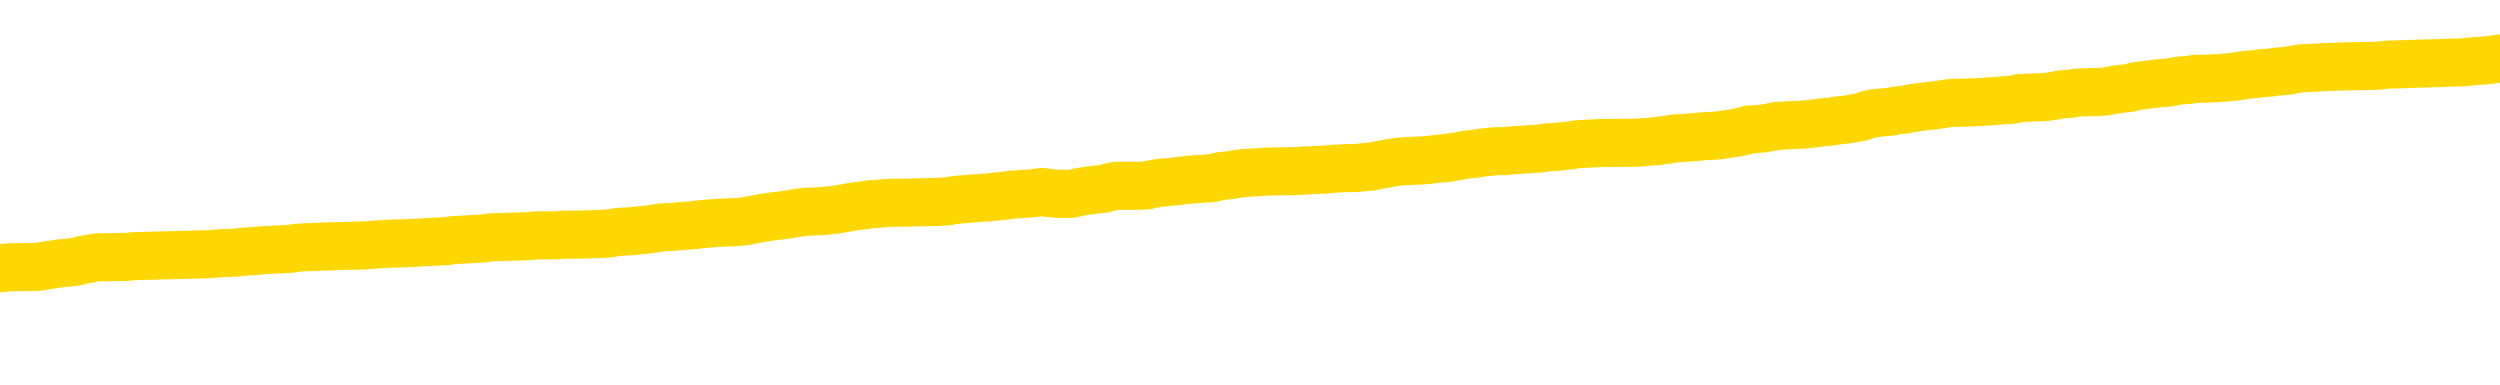 <svg xmlns="http://www.w3.org/2000/svg" version="1.1" viewBox="0 0 6500 1000">
	<path fill="none" stroke="gold" stroke-width="125" stroke-linecap="round" stroke-linejoin="round" d="M0 302484  L-1332128 302484 L-1331944 302483 L-1331454 302480 L-1331160 302479 L-1330849 302476 L-1330614 302475 L-1330561 302472 L-1330502 302469 L-1330348 302468 L-1330308 302465 L-1330175 302464 L-1329883 302462 L-1329342 302462 L-1328732 302461 L-1328684 302461 L-1328044 302460 L-1328011 302460 L-1327485 302460 L-1327352 302458 L-1326962 302456 L-1326634 302453 L-1326517 302450 L-1326306 302447 L-1325589 302447 L-1325019 302446 L-1324912 302446 L-1324737 302445 L-1324516 302442 L-1324114 302440 L-1324088 302438 L-1323161 302435 L-1323073 302432 L-1322991 302430 L-1322921 302427 L-1322623 302425 L-1322471 302423 L-1320581 302424 L-1320480 302424 L-1320218 302424 L-1319924 302425 L-1319783 302423 L-1319534 302423 L-1319499 302421 L-1319340 302420 L-1318877 302417 L-1318624 302416 L-1318411 302413 L-1318160 302412 L-1317811 302410 L-1316884 302408 L-1316790 302405 L-1316379 302404 L-1315209 302401 L-1314020 302399 L-1313927 302397 L-1313900 302394 L-1313634 302391 L-1313335 302389 L-1313206 302386 L-1313169 302383 L-1312354 302383 L-1311970 302384 L-1310910 302386 L-1310848 302386 L-1310583 302413 L-1310112 302439 L-1309920 302465 L-1309656 302491 L-1309319 302490 L-1309183 302488 L-1308728 302487 L-1307985 302486 L-1307967 302484 L-1307802 302482 L-1307734 302482 L-1307218 302480 L-1306189 302480 L-1305993 302479 L-1305504 302477 L-1305142 302476 L-1304734 302476 L-1304348 302477 L-1302644 302477 L-1302546 302477 L-1302475 302477 L-1302413 302477 L-1302229 302476 L-1301892 302476 L-1301252 302475 L-1301175 302473 L-1301114 302473 L-1300927 302472 L-1300848 302472 L-1300670 302471 L-1300651 302469 L-1300421 302469 L-1300033 302468 L-1299145 302468 L-1299105 302466 L-1299017 302465 L-1298990 302462 L-1297982 302461 L-1297832 302458 L-1297808 302457 L-1297675 302456 L-1297635 302454 L-1296377 302453 L-1296319 302453 L-1295779 302451 L-1295727 302451 L-1295680 302451 L-1295285 302450 L-1295145 302449 L-1294945 302447 L-1294799 302447 L-1294634 302447 L-1294358 302449 L-1293999 302449 L-1293446 302447 L-1292801 302446 L-1292543 302443 L-1292389 302442 L-1291988 302440 L-1291948 302439 L-1291827 302438 L-1291765 302439 L-1291751 302439 L-1291658 302439 L-1291365 302438 L-1291213 302432 L-1290883 302430 L-1290805 302427 L-1290729 302425 L-1290502 302421 L-1290436 302419 L-1290208 302416 L-1290156 302413 L-1289991 302412 L-1288985 302410 L-1288802 302409 L-1288251 302408 L-1287858 302405 L-1287461 302404 L-1286610 302401 L-1286532 302399 L-1285953 302398 L-1285512 302398 L-1285271 302397 L-1285113 302397 L-1284713 302394 L-1284692 302394 L-1284247 302393 L-1283842 302391 L-1283706 302389 L-1283531 302386 L-1283394 302383 L-1283144 302380 L-1282144 302379 L-1282062 302378 L-1281927 302376 L-1281888 302375 L-1280998 302373 L-1280783 302372 L-1280339 302371 L-1280222 302369 L-1280165 302368 L-1279489 302368 L-1279388 302367 L-1279360 302367 L-1278018 302365 L-1277612 302364 L-1277573 302363 L-1276644 302361 L-1276546 302360 L-1276413 302358 L-1276009 302357 L-1275983 302356 L-1275890 302354 L-1275674 302353 L-1275262 302350 L-1274109 302347 L-1273817 302345 L-1273789 302342 L-1273180 302341 L-1272930 302338 L-1272911 302337 L-1271981 302335 L-1271930 302332 L-1271807 302331 L-1271790 302328 L-1271634 302327 L-1271459 302324 L-1271322 302323 L-1271266 302321 L-1271158 302320 L-1271073 302319 L-1270839 302317 L-1270764 302316 L-1270456 302315 L-1270338 302313 L-1270168 302312 L-1270077 302311 L-1269975 302311 L-1269951 302309 L-1269874 302309 L-1269776 302306 L-1269409 302305 L-1269305 302304 L-1268801 302302 L-1268349 302301 L-1268311 302300 L-1268287 302298 L-1268246 302297 L-1268118 302295 L-1268017 302294 L-1267575 302293 L-1267293 302291 L-1266701 302290 L-1266570 302289 L-1266296 302286 L-1266143 302285 L-1265990 302283 L-1265905 302280 L-1265827 302279 L-1265641 302278 L-1265591 302278 L-1265563 302276 L-1265484 302275 L-1265460 302274 L-1265177 302271 L-1264573 302268 L-1263578 302267 L-1263280 302265 L-1262546 302264 L-1262302 302263 L-1262212 302261 L-1261634 302260 L-1260936 302259 L-1260184 302257 L-1259865 302256 L-1259482 302253 L-1259405 302252 L-1258771 302250 L-1258585 302249 L-1258498 302249 L-1258368 302249 L-1258055 302248 L-1258006 302246 L-1257864 302245 L-1257842 302244 L-1256874 302242 L-1256329 302241 L-1255851 302241 L-1255790 302241 L-1255466 302241 L-1255445 302239 L-1255382 302239 L-1255172 302238 L-1255095 302237 L-1255041 302235 L-1255018 302234 L-1254979 302233 L-1254963 302231 L-1254206 302230 L-1254189 302228 L-1253390 302227 L-1253238 302226 L-1252332 302224 L-1251826 302223 L-1251597 302220 L-1251555 302220 L-1251440 302219 L-1251264 302218 L-1250509 302219 L-1250374 302218 L-1250210 302216 L-1249892 302215 L-1249716 302212 L-1248694 302209 L-1248671 302207 L-1248420 302205 L-1248207 302202 L-1247573 302201 L-1247335 302198 L-1247302 302196 L-1247124 302193 L-1247044 302190 L-1246954 302189 L-1246890 302186 L-1246449 302183 L-1246426 302182 L-1245885 302181 L-1245629 302179 L-1245134 302178 L-1244257 302176 L-1244220 302175 L-1244168 302174 L-1244127 302172 L-1244009 302171 L-1243733 302170 L-1243526 302167 L-1243329 302164 L-1243306 302161 L-1243255 302159 L-1243216 302157 L-1243138 302156 L-1242541 302153 L-1242480 302152 L-1242377 302150 L-1242223 302149 L-1241591 302148 L-1240910 302146 L-1240607 302144 L-1240261 302142 L-1240063 302141 L-1240015 302138 L-1239694 302137 L-1239067 302135 L-1238920 302134 L-1238884 302133 L-1238826 302131 L-1238749 302129 L-1238508 302129 L-1238420 302127 L-1238326 302126 L-1238032 302124 L-1237898 302123 L-1237837 302122 L-1237801 302119 L-1237528 302119 L-1236522 302118 L-1236347 302116 L-1236296 302116 L-1236003 302115 L-1235811 302112 L-1235478 302111 L-1234971 302109 L-1234409 302107 L-1234394 302104 L-1234378 302103 L-1234277 302100 L-1234163 302097 L-1234124 302094 L-1234086 302093 L-1234020 302093 L-1233992 302092 L-1233853 302093 L-1233560 302093 L-1233510 302093 L-1233405 302093 L-1233141 302092 L-1232676 302090 L-1232531 302090 L-1232477 302088 L-1232420 302086 L-1232229 302085 L-1231863 302083 L-1231649 302083 L-1231454 302083 L-1231396 302083 L-1231337 302081 L-1231183 302079 L-1230914 302078 L-1230484 302085 L-1230468 302085 L-1230391 302083 L-1230327 302082 L-1230198 302073 L-1230174 302071 L-1229890 302070 L-1229842 302068 L-1229788 302067 L-1229325 302066 L-1229287 302066 L-1229246 302064 L-1229056 302063 L-1228575 302062 L-1228088 302060 L-1228072 302059 L-1228034 302057 L-1227777 302056 L-1227700 302053 L-1227470 302052 L-1227454 302049 L-1227160 302047 L-1226717 302045 L-1226270 302044 L-1225766 302042 L-1225612 302041 L-1225325 302040 L-1225285 302037 L-1224954 302036 L-1224732 302034 L-1224215 302031 L-1224139 302030 L-1223892 302027 L-1223697 302025 L-1223637 302023 L-1222861 302022 L-1222787 302022 L-1222556 302021 L-1222540 302021 L-1222478 302019 L-1222282 302018 L-1221818 302018 L-1221795 302016 L-1221665 302016 L-1220364 302016 L-1220348 302016 L-1220270 302015 L-1220177 302015 L-1219960 302015 L-1219807 302014 L-1219629 302015 L-1219575 302016 L-1219288 302018 L-1219248 302018 L-1218879 302018 L-1218439 302018 L-1218256 302018 L-1217934 302016 L-1217639 302016 L-1217193 302014 L-1217122 302012 L-1216659 302010 L-1216221 302008 L-1216039 302007 L-1214585 302004 L-1214453 302003 L-1213996 302000 L-1213770 301999 L-1213384 301996 L-1212867 301993 L-1211913 301990 L-1211119 301988 L-1210444 301986 L-1210019 301984 L-1209708 301982 L-1209478 301978 L-1208794 301974 L-1208781 301970 L-1208572 301964 L-1208549 301963 L-1208375 301960 L-1207425 301959 L-1207157 301956 L-1206342 301955 L-1206031 301952 L-1205994 301951 L-1205936 301948 L-1205320 301947 L-1204682 301944 L-1203056 301943 L-1202382 301941 L-1201740 301941 L-1201662 301941 L-1201606 301941 L-1201570 301941 L-1201542 301940 L-1201430 301937 L-1201412 301936 L-1201389 301934 L-1201236 301933 L-1201182 301930 L-1201104 301929 L-1200985 301928 L-1200887 301926 L-1200770 301925 L-1200500 301922 L-1200231 301921 L-1200213 301918 L-1200013 301917 L-1199867 301914 L-1199640 301912 L-1199506 301911 L-1199197 301910 L-1199137 301908 L-1198784 301906 L-1198435 301904 L-1198334 301903 L-1198270 301900 L-1198210 301899 L-1197826 301896 L-1197445 301895 L-1197341 301893 L-1197080 301892 L-1196809 301889 L-1196650 301888 L-1196617 301886 L-1196556 301885 L-1196414 301884 L-1196230 301882 L-1196186 301881 L-1195898 301881 L-1195882 301880 L-1195648 301880 L-1195588 301878 L-1195549 301878 L-1194969 301877 L-1194836 301876 L-1194812 301870 L-1194794 301860 L-1194777 301850 L-1194760 301839 L-1194736 301828 L-1194720 301819 L-1194699 301810 L-1194682 301800 L-1194659 301795 L-1194642 301789 L-1194621 301785 L-1194604 301783 L-1194555 301778 L-1194483 301774 L-1194448 301767 L-1194424 301762 L-1194388 301757 L-1194347 301751 L-1194310 301748 L-1194294 301743 L-1194270 301739 L-1194233 301736 L-1194216 301732 L-1194193 301729 L-1194175 301726 L-1194157 301724 L-1194141 301721 L-1194112 301717 L-1194086 301713 L-1194040 301711 L-1194024 301709 L-1193982 301707 L-1193934 301705 L-1193863 301702 L-1193848 301699 L-1193832 301696 L-1193770 301695 L-1193730 301694 L-1193691 301692 L-1193525 301691 L-1193460 301690 L-1193444 301688 L-1193400 301685 L-1193341 301684 L-1193129 301683 L-1193095 301681 L-1193053 301680 L-1192975 301679 L-1192438 301677 L-1192359 301676 L-1192255 301673 L-1192167 301672 L-1191990 301670 L-1191640 301669 L-1191484 301668 L-1191046 301666 L-1190889 301665 L-1190759 301664 L-1190056 301661 L-1189854 301659 L-1188894 301657 L-1188412 301655 L-1188312 301655 L-1188220 301654 L-1187975 301653 L-1187902 301651 L-1187459 301648 L-1187363 301647 L-1187348 301646 L-1187332 301644 L-1187307 301643 L-1186841 301642 L-1186624 301640 L-1186485 301639 L-1186191 301638 L-1186102 301636 L-1186061 301635 L-1186031 301633 L-1185859 301632 L-1185800 301631 L-1185723 301629 L-1185643 301628 L-1185573 301628 L-1185264 301627 L-1185179 301625 L-1184965 301624 L-1184930 301622 L-1184246 301621 L-1184148 301620 L-1183942 301618 L-1183896 301617 L-1183618 301616 L-1183555 301614 L-1183538 301612 L-1183460 301610 L-1183152 301607 L-1183128 301606 L-1183074 301603 L-1183051 301602 L-1182929 301601 L-1182793 301598 L-1182549 301596 L-1182423 301596 L-1181776 301595 L-1181760 301595 L-1181736 301595 L-1181555 301592 L-1181479 301591 L-1181387 301590 L-1180960 301588 L-1180544 301587 L-1180151 301584 L-1180072 301583 L-1180053 301581 L-1179690 301580 L-1179453 301579 L-1179225 301577 L-1178912 301576 L-1178834 301575 L-1178753 301572 L-1178575 301569 L-1178560 301568 L-1178294 301565 L-1178214 301564 L-1177984 301562 L-1177758 301561 L-1177442 301561 L-1177267 301560 L-1176906 301560 L-1176514 301558 L-1176445 301555 L-1176381 301554 L-1176241 301551 L-1176189 301550 L-1176087 301547 L-1175586 301546 L-1175388 301545 L-1175142 301543 L-1174956 301542 L-1174657 301540 L-1174580 301539 L-1174414 301536 L-1173530 301535 L-1173501 301532 L-1173378 301529 L-1172800 301528 L-1172722 301527 L-1172008 301527 L-1171697 301527 L-1171483 301527 L-1171467 301527 L-1171080 301527 L-1170555 301524 L-1170109 301523 L-1169779 301521 L-1169627 301520 L-1169301 301520 L-1169122 301519 L-1169041 301519 L-1168834 301516 L-1168659 301514 L-1167730 301513 L-1166841 301512 L-1166802 301510 L-1166574 301510 L-1166195 301509 L-1165407 301508 L-1165173 301506 L-1165097 301505 L-1164739 301503 L-1164168 301501 L-1163901 301499 L-1163514 301498 L-1163410 301498 L-1163240 301498 L-1162622 301498 L-1162411 301498 L-1162103 301498 L-1162050 301497 L-1161922 301495 L-1161869 301494 L-1161750 301493 L-1161414 301490 L-1160454 301488 L-1160323 301486 L-1160121 301484 L-1159490 301483 L-1159179 301482 L-1158765 301480 L-1158737 301479 L-1158592 301477 L-1158172 301476 L-1156839 301476 L-1156792 301475 L-1156664 301472 L-1156647 301471 L-1156069 301468 L-1155864 301467 L-1155834 301465 L-1155793 301464 L-1155736 301462 L-1155698 301461 L-1155620 301460 L-1155477 301458 L-1155023 301457 L-1154904 301456 L-1154619 301454 L-1154246 301453 L-1154150 301451 L-1153823 301450 L-1153469 301449 L-1153299 301447 L-1153252 301446 L-1153143 301445 L-1153054 301443 L-1153026 301442 L-1152949 301439 L-1152646 301438 L-1152612 301435 L-1152541 301434 L-1152173 301432 L-1151837 301431 L-1151756 301431 L-1151537 301430 L-1151365 301428 L-1151337 301427 L-1150840 301426 L-1150291 301423 L-1149410 301421 L-1149312 301419 L-1149235 301417 L-1148961 301416 L-1148713 301413 L-1148639 301412 L-1148578 301409 L-1148459 301408 L-1148417 301406 L-1148307 301405 L-1148230 301402 L-1147529 301401 L-1147284 301400 L-1147244 301398 L-1147088 301397 L-1146488 301397 L-1146261 301397 L-1146169 301397 L-1145694 301397 L-1145097 301394 L-1144577 301393 L-1144556 301391 L-1144411 301390 L-1144091 301390 L-1143549 301390 L-1143317 301390 L-1143146 301390 L-1142660 301389 L-1142432 301387 L-1142347 301386 L-1142001 301384 L-1141675 301384 L-1141152 301383 L-1140825 301382 L-1140224 301380 L-1140027 301378 L-1139975 301376 L-1139934 301375 L-1139653 301374 L-1138968 301371 L-1138658 301369 L-1138633 301367 L-1138442 301365 L-1138219 301364 L-1138133 301363 L-1137470 301360 L-1137445 301358 L-1137224 301356 L-1136894 301354 L-1136542 301352 L-1136337 301350 L-1136104 301348 L-1135846 301346 L-1135657 301343 L-1135610 301342 L-1135383 301341 L-1135348 301339 L-1135192 301338 L-1134977 301337 L-1134804 301335 L-1134713 301334 L-1134435 301332 L-1134192 301331 L-1133876 301330 L-1133450 301330 L-1133413 301330 L-1132929 301330 L-1132696 301330 L-1132484 301328 L-1132258 301327 L-1131708 301327 L-1131461 301326 L-1130627 301326 L-1130571 301324 L-1130550 301323 L-1130392 301322 L-1129930 301320 L-1129889 301319 L-1129549 301316 L-1129416 301315 L-1129193 301313 L-1128621 301312 L-1128149 301311 L-1127955 301309 L-1127762 301308 L-1127572 301306 L-1127471 301305 L-1127102 301304 L-1127056 301302 L-1126975 301301 L-1125681 301300 L-1125633 301298 L-1125365 301298 L-1125219 301298 L-1124668 301298 L-1124552 301297 L-1124470 301296 L-1124111 301294 L-1123887 301293 L-1123606 301291 L-1123277 301289 L-1122769 301287 L-1122656 301286 L-1122577 301285 L-1122413 301283 L-1122119 301283 L-1121650 301283 L-1121453 301285 L-1121403 301285 L-1120753 301283 L-1120631 301282 L-1120177 301282 L-1120141 301281 L-1119673 301279 L-1119562 301278 L-1119546 301276 L-1119330 301276 L-1119149 301275 L-1118618 301275 L-1117588 301275 L-1117388 301274 L-1116930 301272 L-1115982 301270 L-1115883 301268 L-1115529 301265 L-1115469 301264 L-1115454 301263 L-1115419 301261 L-1115049 301260 L-1114929 301259 L-1114687 301257 L-1114524 301256 L-1114336 301255 L-1114215 301253 L-1113145 301250 L-1112287 301249 L-1112074 301246 L-1111977 301245 L-1111803 301242 L-1111470 301241 L-1111398 301239 L-1111340 301238 L-1111165 301238 L-1110776 301237 L-1110541 301235 L-1110430 301234 L-1110313 301233 L-1109332 301231 L-1109306 301230 L-1108712 301227 L-1108679 301227 L-1108531 301226 L-1108246 301224 L-1107335 301224 L-1106388 301224 L-1106235 301223 L-1106133 301223 L-1106001 301222 L-1105858 301220 L-1105832 301219 L-1105718 301218 L-1105499 301216 L-1104818 301215 L-1104689 301213 L-1104385 301212 L-1104145 301209 L-1103813 301208 L-1103174 301207 L-1102832 301204 L-1102770 301203 L-1102614 301203 L-1101693 301203 L-1101222 301203 L-1101179 301203 L-1101166 301201 L-1101124 301200 L-1101102 301198 L-1101076 301197 L-1100932 301196 L-1100509 301194 L-1100174 301194 L-1099983 301193 L-1099554 301193 L-1099366 301192 L-1098977 301189 L-1098443 301187 L-1098070 301186 L-1098049 301186 L-1097799 301185 L-1097681 301183 L-1097605 301182 L-1097469 301181 L-1097430 301179 L-1097350 301178 L-1096955 301177 L-1096459 301175 L-1096347 301172 L-1096174 301171 L-1095866 301170 L-1095419 301168 L-1095096 301167 L-1094953 301164 L-1094526 301161 L-1094373 301159 L-1094318 301156 L-1093504 301155 L-1093484 301153 L-1093112 301152 L-1093055 301152 L-1091926 301151 L-1091859 301151 L-1091300 301149 L-1091106 301148 L-1090969 301146 L-1090736 301145 L-1090389 301144 L-1090354 301141 L-1090319 301140 L-1090251 301137 L-1089902 301136 L-1089730 301134 L-1089245 301133 L-1089228 301131 L-1088903 301130 L-1088746 301129 L-1087605 301126 L-1087580 301125 L-1087388 301122 L-1087195 301120 L-1086945 301119 L-1086927 301118 L-1085907 301116 L-1085610 301115 L-1085534 301114 L-1085398 301111 L-1085222 301110 L-1084645 301107 L-1084430 301105 L-1084366 301104 L-1084235 301103 L-1084199 301100 L-1083675 301099 L-1083537 301638 L-1083523 301638 L-1083500 301638 L-1083480 301638 L-1083253 301097 L-1082477 301097 L-1082435 301097 L-1082068 301097 L-1081989 301096 L-1081937 301094 L-1081264 301093 L-1080522 301092 L-1080097 301092 L-1079649 301090 L-1078588 301089 L-1078276 301086 L-1077866 301086 L-1077794 301085 L-1077269 301085 L-1077175 301085 L-1077157 301085 L-1076712 301084 L-1076527 301081 L-1075747 301078 L-1075074 301077 L-1074662 301073 L-1074430 301070 L-1074290 301068 L-1074208 301066 L-1074188 301064 L-1074112 301064 L-1073983 301063 L-1073667 301064 L-1073442 301064 L-1073117 301063 L-1073055 301063 L-1072685 301063 L-1072652 301063 L-1072443 301063 L-1071776 301063 L-1071698 301063 L-1071541 301060 L-1071430 301060 L-1071103 301059 L-1070949 301058 L-1070608 301058 L-1070551 301055 L-1070212 301052 L-1070009 301051 L-1069956 301048 L-1068579 301047 L-1068450 301045 L-1068016 301044 L-1067696 301042 L-1066868 301040 L-1066745 301038 L-1066014 301036 L-1065858 301033 L-1065817 301032 L-1065764 301030 L-1065740 301029 L-1065626 301027 L-1065330 301026 L-1065040 301025 L-1064986 301023 L-1064865 301022 L-1064835 301021 L-1064735 301019 L-1064291 301019 L-1064140 301018 L-1063304 301018 L-1062762 301017 L-1062428 301017 L-1062412 301015 L-1062336 301014 L-1062220 301012 L-1062026 301011 L-1061761 301010 L-1060927 301008 L-1060830 301007 L-1060309 301006 L-1060267 301004 L-1060168 301003 L-1059340 301003 L-1059205 301001 L-1058866 301001 L-1058312 301000 L-1057932 300999 L-1057769 300997 L-1057459 300996 L-1056647 300995 L-1056341 300993 L-1056072 300993 L-1055750 300993 L-1055430 300995 L-1055154 300995 L-1054326 300992 L-1054230 300991 L-1054138 300986 L-1054033 300982 L-1053647 300978 L-1053167 300975 L-1053150 300974 L-1053032 300973 L-1052664 300970 L-1052569 300969 L-1051735 300966 L-1051658 300965 L-1051358 300963 L-1051268 300962 L-1050860 300959 L-1050750 300956 L-1050051 300955 L-1049578 300954 L-1049518 300952 L-1049299 300949 L-1049025 300948 L-1048912 300947 L-1047885 300945 L-1047498 300944 L-1047478 300943 L-1047145 300941 L-1046901 300940 L-1046467 300939 L-1046357 300937 L-1046240 300936 L-1045788 300933 L-1045198 300932 L-1044861 300930 L-1042968 300929 L-1042855 300926 L-1042643 300925 L-1041324 300923 L-1041218 300616 L-1041152 300312 L-1041116 300032 L-1041054 300032 L-1040554 300337 L-1039879 300638 L-1039857 300915 L-1039587 300913 L-1038619 300913 L-1037930 300911 L-1037768 300910 L-1037227 300908 L-1037137 300907 L-1036118 300906 L-1035170 300903 L-1034804 300904 L-1034702 300906 L-1034113 300906 L-1034054 300906 L-1033954 300904 L-1033513 300902 L-1033406 300900 L-1032964 300899 L-1031964 300895 L-1031708 300891 L-1031605 300887 L-1031475 300884 L-1031108 300881 L-1030527 300878 L-1030496 300877 L-1030181 300876 L-1028198 300874 L-1028082 300873 L-1028015 300873 L-1027656 300872 L-1026037 300870 L-1025860 300870 L-1025715 300870 L-1024893 300872 L-1024840 300873 L-1024786 300873 L-1024351 300873 L-1023371 300874 L-1023297 300874 L-1022212 300873 L-1021999 300873 L-1021283 300870 L-1020895 300869 L-1020676 300866 L-1020357 300863 L-1019863 300861 L-1019735 300859 L-1019506 300856 L-1019274 300854 L-1019215 300852 L-1018925 300851 L-1018653 300848 L-1017623 300847 L-1015958 300846 L-1015539 300844 L-1015402 300843 L-1015245 300843 L-1014940 300841 L-1014712 300839 L-1014554 300837 L-1014394 300835 L-1014225 300832 L-1014178 300830 L-1014125 300829 L-1014103 300829 L-1013717 300828 L-1013467 300828 L-1013197 300828 L-1013036 300828 L-1012946 300828 L-1011287 300828 L-1011122 300829 L-1010742 300828 L-1010282 300828 L-1009673 300825 L-1008580 300824 L-1008148 300822 L-1008117 300821 L-1008055 300820 L-1008037 300818 L-1006333 300817 L-1006291 300815 L-1005825 300814 L-1005638 300813 L-1005606 300810 L-1005011 300809 L-1004961 300807 L-1004638 300806 L-1004588 300804 L-1004377 300803 L-1004359 300802 L-1004093 300799 L-1004040 300798 L-1003571 300796 L-1003061 300794 L-1002982 300794 L-1002688 300792 L-1002671 300791 L-1002633 300789 L-1002562 300788 L-1002405 300787 L-1001458 300787 L-1001402 300787 L-1000881 300787 L-1000689 300785 L-1000588 300785 L-1000362 300784 L-999852 300784 L-999464 300821 L-999395 300821 L-999046 300820 L-998689 300818 L-997560 300778 L-997509 300776 L-997283 300774 L-997249 300773 L-997124 300770 L-997025 300770 L-996761 300770 L-996020 300772 L-995442 300772 L-995148 300772 L-994442 300772 L-994264 300770 L-994241 300770 L-993605 300769 L-993293 300768 L-992897 300768 L-992867 300766 L-992846 300765 L-992693 300763 L-992007 300763 L-991991 300763 L-991651 300763 L-991378 300762 L-991341 300761 L-991285 300758 L-991263 300757 L-991191 300755 L-990859 300754 L-990753 300752 L-990724 300750 L-990526 300748 L-990373 300747 L-989505 300746 L-988943 300743 L-988927 300743 L-988825 300742 L-988723 300743 L-988577 300743 L-988498 300743 L-988461 300742 L-988405 300740 L-988332 300739 L-988187 300737 L-987705 300737 L-987301 300736 L-986434 300737 L-986414 300737 L-986157 300737 L-986080 300737 L-986051 300736 L-986041 300733 L-986023 300732 L-985730 300731 L-985691 300729 L-985619 300728 L-985545 300727 L-985340 300725 L-985181 300721 L-984879 300717 L-984802 300711 L-984785 300707 L-984568 300705 L-984337 300705 L-984227 300706 L-983857 300707 L-983699 300707 L-983468 300707 L-983299 300707 L-983154 300706 L-983022 300705 L-981746 300702 L-981343 300699 L-981282 300698 L-981165 300695 L-980740 300694 L-980725 300691 L-980663 300690 L-980390 300687 L-980277 300685 L-979995 300683 L-979717 300681 L-979292 300679 L-979270 300677 L-979192 300676 L-979066 300675 L-978480 300673 L-978088 300672 L-977753 300670 L-977164 300669 L-977062 300669 L-976891 300668 L-976755 300668 L-975927 300666 L-974742 300665 L-974706 300664 L-974650 300664 L-974430 300662 L-974225 300662 L-974070 300662 L-973813 300661 L-973737 300659 L-973194 300658 L-973158 300657 L-972909 300655 L-972522 300654 L-971696 300653 L-971338 300651 L-971027 300651 L-970769 300650 L-970546 300649 L-970139 300647 L-970023 300646 L-969840 300644 L-969786 300644 L-969598 300643 L-969427 300642 L-969398 300640 L-969118 300639 L-968807 300638 L-968669 300636 L-968360 300635 L-968166 300635 L-968150 300633 L-967431 300633 L-967297 300631 L-967000 300629 L-966909 300628 L-966309 300628 L-966270 300627 L-966192 300625 L-965571 300624 L-965420 300621 L-965379 300620 L-965069 300618 L-964877 300617 L-964684 300614 L-964628 300612 L-964320 300610 L-964267 300609 L-964213 300610 L-964187 300610 L-964062 300610 L-963252 300609 L-963175 300608 L-962635 300606 L-962366 300605 L-961706 300603 L-960799 300602 L-960557 300601 L-960025 300599 L-959808 300598 L-958700 300599 L-958650 300599 L-957875 300599 L-957327 300598 L-957216 300597 L-957063 300594 L-957008 300592 L-956842 300591 L-956465 300590 L-956018 300588 L-955963 300587 L-955808 300586 L-955128 300584 L-954908 300583 L-954390 300582 L-953542 300579 L-953525 300577 L-951735 300576 L-951180 300575 L-951063 300573 L-950057 300572 L-950021 300571 L-949788 300571 L-949695 300571 L-949655 300571 L-949323 300569 L-948971 300568 L-948706 300565 L-948420 300564 L-948109 300561 L-947855 300558 L-947761 300557 L-947271 300556 L-947064 300554 L-946498 300553 L-946384 300554 L-946032 300553 L-945981 300553 L-945941 300553 L-945337 300550 L-944604 300547 L-944022 300545 L-943787 300542 L-943247 300538 L-943094 300535 L-942592 300534 L-942383 300531 L-942360 300531 L-942301 300530 L-941338 300530 L-941161 300528 L-940719 300527 L-940694 300524 L-940539 300523 L-940458 300523 L-940307 300524 L-939661 300524 L-939611 300523 L-938491 300521 L-937507 300520 L-937445 300519 L-936725 300517 L-935860 300516 L-935481 300514 L-935262 300514 L-934503 300513 L-934451 300512 L-934141 300509 L-933290 300509 L-933097 300508 L-932920 300506 L-932696 300506 L-932569 300505 L-932377 300505 L-932145 300504 L-931975 300505 L-931689 300504 L-931409 300504 L-931326 300502 L-931155 300501 L-931139 300498 L-930985 300497 L-930946 300495 L-930170 300494 L-930094 300494 L-929862 300491 L-929435 300490 L-929089 300488 L-928506 300487 L-928237 300487 L-927978 300487 L-927849 300484 L-927833 300483 L-927719 300482 L-927695 300480 L-927461 300479 L-927425 300478 L-926109 300478 L-926053 300476 L-925374 300473 L-924802 300473 L-924676 300473 L-924523 300473 L-924446 300473 L-924134 300471 L-923861 300469 L-923772 300467 L-923670 300467 L-922742 300465 L-922666 300465 L-922302 300465 L-922278 300464 L-922241 300463 L-921466 300460 L-921374 300458 L-921234 300457 L-920832 300456 L-920570 300456 L-920327 300457 L-920113 300456 L-920032 300456 L-919956 300456 L-919880 300456 L-919693 300457 L-919626 300457 L-919377 300457 L-919322 300456 L-919184 300454 L-919104 300452 L-918991 300450 L-918768 300449 L-918604 300447 L-918563 300446 L-918393 300445 L-918022 300443 L-918008 300442 L-917892 300441 L-917170 300439 L-917134 300438 L-917001 300438 L-916654 300437 L-916242 300437 L-916206 300437 L-916128 300435 L-916089 300434 L-915725 300432 L-915521 300431 L-915506 300430 L-915160 300428 L-914812 300428 L-914486 300428 L-914384 300427 L-914232 300427 L-914037 300426 L-913806 300426 L-913713 300426 L-913557 300426 L-913480 300426 L-913440 300424 L-913326 300423 L-913303 300421 L-913052 300421 L-912913 300419 L-912335 300415 L-911507 300412 L-911019 300409 L-910898 300408 L-910859 300406 L-910847 300405 L-910695 300402 L-910594 300400 L-910361 300398 L-909970 300395 L-909666 300394 L-909650 300393 L-909480 300391 L-909241 300389 L-908645 300389 L-908041 300387 L-908001 300387 L-907961 300387 L-907808 300386 L-907755 300385 L-907692 300383 L-907624 300382 L-907569 300379 L-907544 300378 L-907497 300376 L-907403 300374 L-907266 300372 L-907112 300371 L-906980 300369 L-906939 300369 L-906904 300368 L-906842 300367 L-906569 300364 L-906254 300363 L-906213 300360 L-906128 300359 L-905951 300357 L-905713 300356 L-905356 300354 L-905326 300353 L-904757 300352 L-904634 300350 L-904398 300349 L-904375 300349 L-904094 300348 L-903808 300348 L-903553 300348 L-902981 300346 L-902684 300345 L-902608 300343 L-901909 300342 L-901831 300341 L-901796 300339 L-901770 300338 L-901718 300335 L-901525 300334 L-901384 300331 L-901349 300330 L-901308 300328 L-900713 300327 L-900480 300326 L-900197 300335 L-900142 300343 L-900069 300353 L-899991 300361 L-899754 300359 L-899510 300357 L-899375 300356 L-899268 300354 L-899189 300353 L-898802 300350 L-898675 300349 L-898522 300348 L-898484 300346 L-898339 300345 L-898117 300343 L-897943 300342 L-897874 300341 L-897053 300338 L-897036 300338 L-896742 300337 L-895954 300335 L-895644 300335 L-895498 300334 L-895270 300333 L-895069 300330 L-894132 300328 L-894095 300327 L-894073 300326 L-894032 300323 L-893763 300322 L-893167 300320 L-893103 300319 L-893068 300318 L-893051 300316 L-892356 300316 L-892154 300316 L-892122 300316 L-891789 300316 L-891681 300315 L-891057 300312 L-890552 300311 L-890515 300308 L-890073 300308 L-889977 300307 L-889818 300307 L-889505 300307 L-889493 300307 L-889052 300308 L-888570 300309 L-888441 300309 L-888121 300309 L-888053 300308 L-887749 300308 L-887573 300307 L-887379 300305 L-887136 300302 L-886939 300300 L-886913 300297 L-886335 300296 L-886265 300294 L-885856 300293 L-885801 300292 L-885755 300290 L-885391 300289 L-885245 300287 L-885039 300286 L-884943 300286 L-884788 300285 L-884727 300283 L-884579 300281 L-884478 300279 L-883921 300279 L-883899 300282 L-883727 300283 L-883185 300285 L-883124 300285 L-883070 300282 L-883042 300279 L-882970 300278 L-882954 300275 L-882891 300274 L-882854 300271 L-882700 300270 L-882374 300268 L-881808 300267 L-881793 300266 L-881731 300263 L-881630 300260 L-881583 300260 L-881341 300259 L-880919 300259 L-880764 300259 L-879022 300256 L-878481 300255 L-877537 300253 L-877128 300252 L-876587 300249 L-876390 300248 L-876222 300246 L-875926 300245 L-875811 300244 L-875796 300244 L-875641 300242 L-875502 300241 L-875425 300238 L-875293 300238 L-874945 300238 L-874575 300240 L-873977 300240 L-873801 300240 L-873645 300238 L-873376 300237 L-873224 300237 L-872933 300241 L-872909 300244 L-872826 300246 L-872599 300249 L-871899 300248 L-871772 300246 L-871341 300245 L-871247 300244 L-870042 300244 L-869993 300242 L-869700 300242 L-869296 300241 L-869020 300238 L-869001 300237 L-868884 300235 L-868807 300234 L-868626 300233 L-868146 300231 L-867695 300229 L-867284 300227 L-867254 300226 L-866835 300224 L-866721 300224 L-866603 300224 L-866588 300224 L-866394 300223 L-866372 300220 L-866140 300219 L-865697 300218 L-865377 300215 L-864913 300215 L-864747 300214 L-864592 300212 L-864436 300212 L-863983 300212 L-863664 300212 L-863609 300214 L-863238 300214 L-863200 300215 L-862874 300215 L-862757 300214 L-862658 300212 L-862332 300209 L-861945 300208 L-861684 300207 L-861326 300204 L-861070 300203 L-858899 300201 L-858850 300200 L-858828 300199 L-858416 300199 L-858354 300199 L-858284 300200 L-858054 300200 L-857743 300199 L-857439 300196 L-857395 300194 L-857087 300193 L-856954 300192 L-856738 300190 L-856026 300189 L-855870 300189 L-855732 300188 L-855583 300188 L-855562 300188 L-855368 300186 L-855343 300185 L-855251 300183 L-855230 300182 L-855213 300181 L-855113 300179 L-854184 300178 L-853726 300178 L-852634 300175 L-852212 300175 L-851808 300174 L-851769 300173 L-851516 300171 L-850741 300168 L-850725 300167 L-850701 300166 L-850508 300164 L-849771 300163 L-849502 300162 L-849462 300160 L-849063 300157 L-849038 300156 L-848249 300155 L-847569 300153 L-846197 300152 L-845927 300151 L-845879 300149 L-845341 300147 L-845308 300145 L-845206 300142 L-844883 300141 L-844803 300140 L-844534 300140 L-843622 300138 L-843483 300138 L-843234 300136 L-842689 300136 L-842267 300134 L-842074 300133 L-842058 300133 L-841920 300130 L-841826 300129 L-841699 300127 L-841439 300126 L-841414 300123 L-841323 300122 L-841013 300121 L-840953 300119 L-840836 300119 L-840486 300119 L-839675 300119 L-839444 300116 L-838615 300116 L-838383 300114 L-838166 300112 L-837648 300112 L-837010 300111 L-836594 300110 L-836271 300108 L-835790 300107 L-835365 300107 L-835304 300105 L-834955 300105 L-834915 300104 L-834901 300103 L-834801 300100 L-834756 300100 L-834271 300099 L-833469 300099 L-833135 300099 L-832053 300097 L-831573 300096 L-831550 300095 L-831410 300093 L-830855 300092 L-830158 300090 L-829849 300089 L-829627 300088 L-829522 300086 L-829420 300084 L-828749 300082 L-828655 300081 L-828633 300081 L-828555 300079 L-828377 300079 L-828205 300079 L-828025 300078 L-828011 300077 L-827935 300075 L-827771 300074 L-827256 300073 L-827240 300071 L-827100 300071 L-826737 300070 L-826713 300070 L-826582 300069 L-826558 300067 L-826195 300066 L-825670 300063 L-825576 300062 L-825360 300059 L-825267 300058 L-825242 300056 L-824778 300055 L-824701 300055 L-824299 300054 L-823849 300054 L-822597 300052 L-822558 300051 L-822127 300049 L-822094 300048 L-821375 300047 L-821199 300045 L-821063 300044 L-820756 300043 L-820701 300041 L-820677 300038 L-820660 300036 L-820485 300034 L-820296 300033 L-819788 300033 L-819415 300022 L-819076 300010 L-819038 299999 L-818319 299989 L-818225 299988 L-818186 299986 L-817645 299986 L-817622 299985 L-817219 299984 L-816793 299982 L-816523 299982 L-816343 299981 L-816097 299978 L-816074 299977 L-816017 299974 L-815400 299973 L-814898 299971 L-814511 299971 L-813892 299973 L-813676 299973 L-813520 299974 L-812228 299971 L-812129 299970 L-811686 299967 L-811355 299966 L-811055 299963 L-810812 299962 L-810077 299959 L-809498 299958 L-808669 299956 L-808568 299955 L-808011 299954 L-807873 299952 L-806231 299951 L-806170 299951 L-806076 299951 L-805109 299951 L-804932 299950 L-804645 299950 L-804427 299950 L-804349 299948 L-804077 299948 L-803962 299947 L-803809 299945 L-803499 299944 L-803420 299943 L-803329 299943 L-803252 299941 L-803136 299941 L-802957 299940 L-802865 299939 L-802826 299937 L-802323 299937 L-802105 299936 L-801975 299936 L-801820 299934 L-801766 299933 L-801641 299933 L-801256 299932 L-800748 299930 L-800675 299929 L-800195 299928 L-800118 299926 L-800018 299926 L-799785 299925 L-799320 299925 L-799090 299925 L-799073 299925 L-798841 299925 L-798686 299925 L-798625 299925 L-798432 299924 L-798161 299921 L-797410 299919 L-796456 299919 L-796420 299918 L-796195 299918 L-795756 299918 L-795475 299915 L-795127 299914 L-794057 299913 L-793130 299913 L-792999 299913 L-792952 299913 L-792883 299911 L-792728 299911 L-792651 299909 L-792477 299906 L-792042 299903 L-791838 299902 L-791778 299899 L-791195 299898 L-791041 299895 L-790926 299893 L-790885 299892 L-790716 299891 L-790579 299889 L-790368 299887 L-790290 299885 L-790267 299884 L-790058 299881 L-789648 299880 L-789624 299878 L-789401 299877 L-789255 299876 L-789221 299874 L-789207 299873 L-789185 299872 L-788951 299870 L-788766 299869 L-788549 299867 L-788523 299866 L-787834 299865 L-787731 299863 L-787695 299862 L-787674 299861 L-787480 299859 L-787427 299858 L-787310 299855 L-787229 299855 L-787118 299854 L-786803 299852 L-786344 299851 L-786089 299850 L-785855 299847 L-785725 299846 L-785372 299844 L-785313 299843 L-785160 299841 L-784588 299839 L-784502 299837 L-784348 299835 L-784052 299832 L-783682 299829 L-783379 299826 L-783303 299825 L-782898 299824 L-782730 299824 L-782586 299824 L-782046 299824 L-781985 299824 L-781969 299821 L-781803 299820 L-781597 299818 L-781523 299818 L-781430 299817 L-781020 299815 L-781005 299814 L-780981 299814 L-780788 299813 L-780711 299825 L-780540 299837 L-780478 299848 L-780463 299861 L-779948 299859 L-779727 299858 L-779108 299855 L-778854 299854 L-778660 299852 L-778621 299851 L-778548 299851 L-778483 299851 L-777832 299851 L-777793 299852 L-777619 299852 L-777553 299852 L-776879 299852 L-776490 299850 L-776228 299848 L-775991 299847 L-775913 299844 L-775897 299841 L-775695 299840 L-775325 299837 L-775099 299836 L-774464 299835 L-774443 299835 L-774056 299833 L-773963 299833 L-773905 299832 L-773629 299831 L-773319 299831 L-773242 299829 L-772391 299831 L-772048 299837 L-771611 299846 L-771177 299852 L-770682 299859 L-770533 299858 L-770264 299859 L-769026 299861 L-768970 299863 L-767206 299865 L-767015 299863 L-766005 299862 L-765854 299861 L-765479 299863 L-765158 299866 L-764552 299869 L-764483 299872 L-764306 299870 L-763477 299869 L-763338 299867 L-762952 299866 L-762767 299865 L-762724 299863 L-762604 299862 L-762394 299861 L-761946 299858 L-761598 299857 L-761466 299855 L-761057 299854 L-760707 299854 L-760422 299852 L-760228 299851 L-760073 299851 L-759910 299850 L-759841 299848 L-759741 299848 L-759508 299847 L-759392 299847 L-759338 299846 L-758796 299846 L-758332 299844 L-757150 299844 L-757017 299844 L-756992 299844 L-756939 299844 L-756272 299844 L-755237 299841 L-755043 299840 L-754864 299839 L-754712 299839 L-754671 299837 L-754656 299837 L-754595 299836 L-754270 299835 L-753109 299833 L-752916 299832 L-752738 299831 L-751624 299829 L-750765 299828 L-750658 299828 L-750185 299826 L-749992 299826 L-747670 299825 L-747593 299824 L-747472 299821 L-747437 299820 L-747400 299817 L-747305 299813 L-747090 299810 L-746508 299807 L-746122 299806 L-745349 299805 L-745271 299803 L-744574 299803 L-744033 299803 L-743992 299802 L-743862 299802 L-743397 299800 L-743359 299799 L-743224 299798 L-742856 299796 L-742826 299795 L-742676 299795 L-742276 299794 L-740452 299795 L-739645 299794 L-738926 299794 L-738909 299794 L-738596 299791 L-738034 299790 L-737533 299788 L-737014 299787 L-736992 299785 L-735248 299784 L-735079 299783 L-734884 299781 L-733990 299780 L-733471 299777 L-733261 299776 L-733003 299774 L-732294 299773 L-731343 299772 L-730685 299770 L-730646 299768 L-730359 299766 L-730277 299765 L-730181 299765 L-730049 299764 L-729972 299764 L-729237 299764 L-728900 299762 L-728850 299764 L-728595 299764 L-728309 299762 L-727883 299762 L-727302 299761 L-727044 299761 L-726892 299759 L-726645 299759 L-726606 299759 L-725809 299758 L-725771 299757 L-725594 299757 L-725185 299754 L-724957 299754 L-724880 299754 L-724749 299754 L-724633 299753 L-724285 299751 L-724221 299750 L-724069 299748 L-723328 299747 L-723217 299746 L-723047 299744 L-723008 299743 L-722713 299743 L-722311 299743 L-722135 299743 L-722041 299743 L-721731 299742 L-720930 299740 L-720471 299738 L-719951 299736 L-719463 299735 L-718767 299733 L-717721 299732 L-717452 299732 L-717398 299731 L-717237 299731 L-716986 299731 L-716740 299729 L-716661 299728 L-716447 299725 L-716135 299724 L-715671 299721 L-715657 299720 L-715360 299720 L-715347 299718 L-714356 299717 L-713684 299716 L-713349 299713 L-712732 299713 L-712595 299712 L-711957 299710 L-711826 299709 L-710875 299706 L-710776 299703 L-710216 299702 L-709808 299702 L-709379 299702 L-709288 299701 L-708454 299701 L-708090 299701 L-708051 299702 L-707919 299703 L-707742 299703 L-707525 299703 L-707471 299702 L-707314 299699 L-707061 299698 L-705961 299696 L-705884 299695 L-705664 299694 L-705533 299691 L-705497 299690 L-705304 299688 L-705204 299687 L-704721 299686 L-704436 299684 L-704276 299683 L-704181 299680 L-703910 299679 L-703640 299677 L-703624 299672 L-703485 299668 L-703347 299664 L-703020 299658 L-702712 299655 L-702671 299654 L-702595 299651 L-702479 299650 L-701629 299647 L-701302 299646 L-700971 299645 L-700838 299645 L-700622 299645 L-700606 299645 L-699926 299645 L-699832 299642 L-699809 299640 L-699793 299638 L-699755 299636 L-699343 299634 L-699074 299632 L-699034 299631 L-698665 299631 L-698455 299629 L-697373 299629 L-697356 299628 L-697328 299627 L-697307 299627 L-696930 299624 L-696675 299623 L-696427 299620 L-696288 299617 L-696156 299616 L-695824 299614 L-695731 299613 L-695670 299612 L-695112 299610 L-695051 299609 L-694895 299608 L-694701 299606 L-694509 299605 L-694493 299603 L-694454 299602 L-694416 299601 L-694145 299599 L-694022 299598 L-693989 299597 L-693890 299597 L-693734 299597 L-693593 299597 L-693309 299595 L-692984 299595 L-692288 299594 L-692265 299594 L-691755 299594 L-690910 299594 L-690546 299593 L-690392 299591 L-689788 299591 L-689618 299591 L-689557 299591 L-689502 299590 L-688446 299588 L-688428 299588 L-687522 299588 L-687501 299588 L-687334 299587 L-687091 299587 L-687041 299586 L-686987 299583 L-686849 299582 L-686810 299580 L-685881 299579 L-685826 299579 L-685704 299579 L-685633 299579 L-685517 299579 L-685338 299580 L-684356 299579 L-684217 299579 L-684099 299576 L-683804 299573 L-683557 299572 L-683520 299571 L-683466 299572 L-683444 299572 L-683311 299572 L-683232 299572 L-683094 299571 L-682471 299571 L-682305 299569 L-681841 299569 L-681664 299567 L-681648 299565 L-681587 299564 L-681471 299562 L-680988 299561 L-680293 299560 L-679920 299558 L-679751 299557 L-678785 299556 L-678630 299554 L-678452 299554 L-678359 299553 L-678104 299553 L-677933 299553 L-677286 299551 L-677275 299551 L-676695 299550 L-676557 299550 L-676502 299547 L-675767 299546 L-675728 299545 L-675651 299545 L-675009 299543 L-674234 299543 L-674142 299542 L-674093 299542 L-674078 299541 L-674041 299541 L-674025 299538 L-673962 299536 L-673946 299535 L-673926 299535 L-673771 299534 L-673732 299532 L-673716 299531 L-673677 299530 L-673538 299528 L-673461 299527 L-673097 299525 L-672749 299524 L-671975 299523 L-671373 299521 L-671177 299520 L-670947 299520 L-670809 299519 L-670171 299519 L-669881 299517 L-669860 299517 L-669400 299516 L-669167 299516 L-669112 299515 L-669073 299513 L-668570 299512 L-668020 299510 L-667232 299509 L-666109 299509 L-665215 299508 L-665127 299508 L-664828 299506 L-664756 299505 L-664640 299504 L-663463 299502 L-663115 299501 L-663093 299500 L-662573 299498 L-662427 299497 L-662318 299495 L-662109 299494 L-661954 299493 L-661932 299491 L-661738 299490 L-661661 299489 L-661517 299487 L-660716 299486 L-660570 299484 L-660290 299483 L-660113 299482 L-659804 299480 L-658992 299479 L-658063 299479 L-656472 299478 L-656228 299476 L-655587 299475 L-655392 299474 L-655314 299472 L-654796 299471 L-654564 299471 L-654541 299469 L-654409 299469 L-654070 299468 L-654059 299467 L-653843 299465 L-653806 299464 L-653264 299463 L-652736 299460 L-652668 299458 L-652375 299457 L-651827 299454 L-651792 299453 L-651739 299452 L-651640 299449 L-651407 299449 L-650827 299449 L-650730 299450 L-650655 299450 L-650323 299449 L-649573 299448 L-649534 299446 L-648855 299446 L-648700 299446 L-648374 299445 L-648158 299443 L-647926 299443 L-647630 299442 L-647384 299441 L-647033 299439 L-646980 299438 L-646220 299437 L-645527 299434 L-645176 299431 L-644712 299430 L-644079 299428 L-643670 299427 L-643592 299428 L-643166 299428 L-642524 299427 L-642355 299427 L-641613 299426 L-641425 299424 L-641130 299423 L-640558 299422 L-640533 299420 L-639513 299420 L-639026 299419 L-638933 299419 L-638872 299417 L-638584 299416 L-638298 299415 L-638237 299413 L-638057 299413 L-637346 299412 L-637170 299411 L-636972 299409 L-636820 299408 L-636728 299406 L-636666 299405 L-636124 299405 L-635814 299404 L-635722 299401 L-635645 299398 L-635077 299397 L-634987 299397 L-634732 299394 L-634405 299391 L-634368 299387 L-634213 299383 L-633981 299382 L-633659 299380 L-632526 299379 L-632327 299378 L-631802 299376 L-631557 299376 L-631311 299375 L-631231 299374 L-631211 299371 L-631135 299370 L-631079 299367 L-631002 299365 L-630963 299364 L-630784 299361 L-630747 299360 L-630516 299359 L-629278 299357 L-628951 299356 L-628911 299353 L-628130 299352 L-627983 299350 L-626991 299349 L-626785 299349 L-626359 299349 L-626232 299349 L-625827 299350 L-625739 299349 L-625082 299348 L-624375 299346 L-623767 299345 L-623573 299344 L-623340 299341 L-622722 299339 L-622426 299337 L-621987 299335 L-621832 299334 L-621677 299333 L-620921 299330 L-620571 299329 L-620169 299329 L-620130 299327 L-619124 299327 L-618804 299327 L-618557 299326 L-617857 299323 L-617784 299322 L-617472 299320 L-616391 299319 L-616200 299318 L-615966 299318 L-615771 299316 L-615271 299315 L-614517 299315 L-614404 299315 L-614203 299315 L-614162 299313 L-614070 299312 L-613757 299311 L-613668 299309 L-613552 299308 L-613234 299308 L-613165 299307 L-613141 299305 L-612779 299304 L-612740 299303 L-612523 299301 L-612020 299303 L-611418 299304 L-611207 299307 L-611053 299308 L-611016 299308 L-610971 299305 L-610937 299304 L-610804 299303 L-610395 299301 L-610024 299300 L-609971 299298 L-609954 299297 L-609875 299296 L-609466 299294 L-609312 299293 L-609297 299290 L-609257 299289 L-609079 299286 L-609003 299285 L-608771 299283 L-607981 299282 L-607904 299282 L-607169 299279 L-607013 299278 L-606773 299275 L-606712 299272 L-606626 299271 L-606604 299268 L-606486 299266 L-606471 299263 L-606410 299260 L-606372 299259 L-606278 299257 L-606256 299257 L-606140 299256 L-605907 299255 L-605737 299252 L-604917 299252 L-604516 299251 L-604360 299251 L-603855 299251 L-603741 299251 L-603145 299251 L-602770 299249 L-602719 299249 L-602525 299248 L-601828 299248 L-601790 299246 L-601645 299246 L-601420 299245 L-601158 299244 L-600785 299242 L-600359 299241 L-600230 299240 L-600210 299237 L-599716 299237 L-599020 299236 L-598788 299237 L-598634 299237 L-597666 299237 L-597441 299238 L-597163 299238 L-597148 299237 L-596622 299236 L-596093 299234 L-595945 299233 L-595925 299231 L-595383 299230 L-595073 299229 L-594956 299226 L-594764 299223 L-594628 299220 L-594301 299219 L-594184 299218 L-593874 299218 L-593448 299216 L-593393 299216 L-593160 299218 L-593063 299218 L-592930 299218 L-592634 299218 L-592520 299216 L-592155 299215 L-591843 299215 L-591360 299214 L-591189 299212 L-590941 299211 L-590725 299210 L-590200 299208 L-590013 299205 L-589658 299204 L-589022 299203 L-588868 299200 L-588127 299199 L-587707 299197 L-587527 299196 L-587451 299196 L-587320 299194 L-587026 299193 L-586985 299192 L-586755 299192 L-586563 299190 L-586308 299190 L-585881 299189 L-585772 299188 L-585154 299188 L-584972 299188 L-583761 299188 L-583114 299189 L-582963 299189 L-582925 299189 L-582794 299189 L-582692 299188 L-582677 299186 L-582595 299185 L-582383 299184 L-582267 299182 L-581904 299181 L-581532 299179 L-580836 299178 L-580433 299177 L-580328 299175 L-580310 299174 L-579366 299173 L-579170 299170 L-579018 299168 L-578963 299166 L-578207 299166 L-578189 299168 L-577700 299170 L-577570 299173 L-577377 299173 L-576487 299171 L-576447 299170 L-576409 299168 L-576332 299167 L-576293 299167 L-576216 299166 L-576133 299164 L-575868 299163 L-575636 299162 L-575574 299160 L-575093 299159 L-574757 299159 L-574646 299158 L-574452 299156 L-574276 299155 L-574216 299155 L-574180 299153 L-573910 299152 L-573212 299149 L-573159 299147 L-572865 299144 L-572463 299141 L-571899 299140 L-571026 299138 L-570721 299137 L-570683 299136 L-570561 299134 L-569962 299133 L-569832 299132 L-569632 299130 L-569595 299129 L-568981 299127 L-568802 299126 L-568788 299123 L-568569 299122 L-568491 299119 L-568184 299119 L-568052 299118 L-567820 299118 L-567486 299118 L-567394 299116 L-567294 299115 L-567256 299114 L-566713 299114 L-566520 299112 L-565979 299111 L-565553 299110 L-565422 299110 L-565360 299110 L-565129 299110 L-565112 299110 L-564624 299111 L-564543 299111 L-564526 299111 L-563133 299112 L-562997 299112 L-562883 299111 L-562249 299110 L-562109 299108 L-561992 299107 L-561838 299104 L-561801 299103 L-561722 299101 L-561668 299103 L-560677 299103 L-560640 299101 L-560507 299101 L-560446 299099 L-560347 299097 L-560057 299096 L-560044 299095 L-559733 299095 L-559634 299096 L-559168 299095 L-559115 299240 L-558972 299383 L-558844 299528 L-558612 299673 L-558043 299672 L-557954 299670 L-557932 299670 L-557645 299669 L-556962 299668 L-556885 299666 L-556849 299665 L-556832 299664 L-556633 299662 L-556212 299660 L-555941 299660 L-555068 299658 L-554776 299658 L-554665 299658 L-553931 299657 L-553803 299655 L-553444 299654 L-553191 299654 L-552320 299653 L-552151 299653 L-552089 299651 L-552035 299650 L-551687 299649 L-551663 299647 L-551454 299646 L-551314 299645 L-551184 299643 L-551061 299642 L-550937 299640 L-550700 299639 L-550410 299638 L-549751 299636 L-549729 299635 L-549574 299634 L-549456 299632 L-548492 299631 L-548436 299629 L-548204 299628 L-548181 299627 L-547855 299625 L-547740 299625 L-547700 299624 L-547198 299624 L-546899 299623 L-546788 299621 L-546245 299620 L-545186 299619 L-544560 299617 L-544389 299616 L-544141 299614 L-543885 299613 L-543754 299612 L-543732 299610 L-543065 299609 L-542169 299608 L-542122 299606 L-542052 299605 L-541936 299605 L-541716 299603 L-541525 299603 L-541486 299602 L-541293 299601 L-540634 299601 L-540017 299599 L-539979 299608 L-539382 299616 L-539321 299623 L-538199 299629 L-538144 299629 L-538023 299628 L-537758 299627 L-537694 299627 L-537425 299627 L-537349 299625 L-537133 299625 L-536650 299624 L-536380 299623 L-536249 299623 L-536017 299620 L-535992 299616 L-535977 299610 L-535954 299603 L-535938 299597 L-535914 299590 L-535901 299582 L-535877 299573 L-535861 299565 L-535838 299558 L-535823 299551 L-535801 299545 L-535785 299541 L-535757 299536 L-535739 299531 L-535721 299528 L-535684 299524 L-535645 299521 L-535630 299519 L-535604 299515 L-535552 299512 L-535528 299509 L-535451 299506 L-535413 299505 L-535398 299502 L-535335 299500 L-535320 299497 L-535274 299493 L-535203 299490 L-535165 299489 L-535141 299486 L-535088 299483 L-535063 299482 L-535048 299480 L-534986 299479 L-534949 299478 L-534872 299476 L-534856 299475 L-534828 299472 L-534756 299471 L-534716 299469 L-534562 299467 L-534446 299465 L-534392 299464 L-534309 299463 L-534276 299461 L-534252 299460 L-534098 299458 L-534082 299457 L-533981 299456 L-533670 299454 L-533634 299453 L-533419 299452 L-533308 299452 L-533283 299452 L-533053 299453 L-532820 299453 L-532446 299452 L-532318 299450 L-532278 299449 L-532225 299448 L-532124 299446 L-532087 299445 L-531877 299445 L-531812 299443 L-531700 299443 L-531488 299442 L-531451 299441 L-531079 299439 L-531026 299438 L-530947 299437 L-530925 299435 L-530832 299434 L-530632 299432 L-530595 299432 L-530573 299432 L-530343 299432 L-530322 299431 L-530113 299431 L-530018 299430 L-529981 299428 L-529644 299427 L-529531 299426 L-529491 299424 L-529478 299424 L-529338 299423 L-529323 299423 L-529069 299423 L-528486 299422 L-528410 299420 L-528372 299419 L-528327 299417 L-528279 299416 L-528099 299415 L-528084 299413 L-527985 299412 L-527907 299411 L-527847 299409 L-527481 299406 L-527399 299405 L-527381 299404 L-527328 299402 L-526359 299401 L-526227 299400 L-526206 299398 L-525985 299397 L-525917 299396 L-525894 299394 L-525648 299393 L-525392 299391 L-525261 299390 L-525221 299389 L-525200 299386 L-525144 299383 L-525057 299382 L-524995 299379 L-524770 299378 L-524641 299376 L-524541 299375 L-524487 299374 L-524293 299372 L-524216 299371 L-523882 299370 L-523751 299368 L-523574 299367 L-523558 299365 L-523533 299364 L-523264 299364 L-522063 299363 L-522026 299363 L-521910 299361 L-521676 299360 L-521485 299359 L-521447 299359 L-521391 299357 L-521286 299357 L-520772 299356 L-520478 299355 L-520246 299353 L-519971 299352 L-519954 299350 L-519922 299349 L-519881 299348 L-519844 299346 L-519743 299345 L-519665 299344 L-519573 299342 L-519446 299341 L-519341 299339 L-519163 299339 L-518970 299338 L-518141 299338 L-518025 299337 L-517771 299335 L-517731 299334 L-517632 299333 L-517572 299333 L-517329 299331 L-517305 299331 L-517185 299330 L-517113 299329 L-517074 299327 L-516842 299326 L-516665 299324 L-516145 299323 L-516069 299322 L-516052 299320 L-515641 299320 L-515278 299320 L-515162 299319 L-515140 299319 L-515099 299318 L-515023 299316 L-514969 299315 L-514620 299313 L-514505 299312 L-514327 299312 L-514272 299311 L-514248 299311 L-514134 299309 L-513847 299308 L-513614 299307 L-513399 299305 L-513189 299304 L-512979 299301 L-512153 299300 L-511813 299298 L-510806 299297 L-510443 299296 L-509397 299294 L-509320 299293 L-508872 299292 L-508661 299290 L-508469 299289 L-508175 299287 L-508134 299286 L-507981 299285 L-507927 299282 L-507695 299281 L-507115 299279 L-506921 299278 L-506302 299278 L-505813 299277 L-505761 299275 L-505112 299274 L-504962 299272 L-504793 299271 L-504420 299270 L-504405 299270 L-504305 299268 L-504267 299268 L-504136 299267 L-503703 299267 L-503400 299267 L-503014 299267 L-502874 299266 L-502712 299266 L-502279 299266 L-502240 299264 L-502138 299264 L-502023 299263 L-501845 299263 L-501675 299261 L-501557 299260 L-501195 299257 L-500978 299256 L-500846 299255 L-500705 299255 L-500206 299255 L-500128 299255 L-499894 299253 L-499570 299253 L-499184 299252 L-499161 299251 L-498540 299251 L-498270 299249 L-498037 299249 L-497613 299248 L-497341 299246 L-497199 299245 L-496990 299244 L-496785 299242 L-496233 299241 L-496103 299241 L-495716 299240 L-495446 299240 L-495343 299238 L-495082 299237 L-494881 299236 L-494811 299234 L-494773 299233 L-494206 299231 L-493998 299230 L-493971 299229 L-493742 299227 L-493665 299226 L-493148 299225 L-493109 299223 L-492954 299222 L-492660 299220 L-492389 299219 L-492025 299218 L-491677 299218 L-491305 299216 L-491184 299216 L-491113 299215 L-490633 299214 L-490570 299212 L-490235 299211 L-490104 299210 L-490027 299208 L-489897 299207 L-489433 299207 L-489140 299205 L-489063 299205 L-488752 299204 L-488443 299203 L-488380 299201 L-488350 299200 L-487575 299199 L-487471 299196 L-487383 299194 L-487360 299193 L-487206 299192 L-486984 299190 L-486817 299189 L-486431 299188 L-486376 299186 L-486312 299186 L-485695 299185 L-485578 299184 L-485255 299182 L-484729 299181 L-484379 299179 L-484303 299178 L-483683 299177 L-483272 299175 L-482971 299174 L-482661 299173 L-482523 299171 L-481899 299171 L-481517 299170 L-480393 299170 L-479333 299168 L-479270 299167 L-478910 299166 L-478808 299166 L-478792 299164 L-478419 299164 L-477413 299162 L-477027 299160 L-476819 299158 L-476731 299156 L-476355 299155 L-476062 299153 L-475751 299152 L-474962 299151 L-474874 299149 L-474822 299148 L-474783 299147 L-474266 299145 L-474150 299144 L-473942 299142 L-473802 299141 L-473199 299140 L-472370 299138 L-472086 299137 L-471904 299137 L-471403 299136 L-471198 299136 L-470644 299136 L-470139 299134 L-469947 299133 L-469909 299132 L-469280 299130 L-468827 299129 L-468412 299127 L-467804 299126 L-466683 299126 L-466270 299125 L-465946 299125 L-465731 299123 L-465304 299122 L-465164 299121 L-465073 299119 L-464841 299118 L-464255 299118 L-463447 299116 L-462247 299116 L-462134 299116 L-462001 299115 L-461914 299114 L-461872 299115 L-461851 299116 L-461841 299119 L-461746 299122 L-460982 299122 L-460276 299122 L-460236 299121 L-459950 299119 L-459410 299118 L-459348 299116 L-459308 299115 L-459293 299114 L-459036 299112 L-458713 299111 L-458573 299110 L-458303 299108 L-458264 299107 L-458156 299106 L-457755 299104 L-457645 299103 L-457568 299101 L-457271 299100 L-457228 299099 L-457010 299099 L-456826 299099 L-456716 299099 L-456701 299097 L-456675 299097 L-456251 299096 L-456004 299095 L-455669 299093 L-455634 299092 L-455499 299091 L-455246 299091 L-455091 299089 L-454185 299089 L-454086 299088 L-453891 299085 L-452883 299084 L-452383 299082 L-452305 299081 L-452266 299080 L-452058 299078 L-451940 299077 L-451842 299075 L-451656 299074 L-451490 299073 L-451255 299071 L-450835 299070 L-450819 299069 L-450510 299067 L-449465 299066 L-449248 299065 L-449232 299063 L-449209 299062 L-449001 299060 L-448842 299059 L-448783 299058 L-447338 299056 L-447012 299056 L-446811 299056 L-446612 299056 L-446462 299056 L-446191 299055 L-445750 299054 L-445532 299054 L-444838 299052 L-444335 299051 L-444010 299049 L-443739 299049 L-443019 299048 L-442864 299048 L-441666 299045 L-441276 299044 L-441161 299041 L-441007 299040 L-440854 299039 L-439883 299037 L-439831 299036 L-439584 299034 L-439562 299033 L-439342 299032 L-438903 299029 L-438764 299026 L-438656 299023 L-438454 299022 L-438337 299021 L-438235 299019 L-438220 299019 L-438088 299018 L-437834 299017 L-437216 299015 L-436556 299014 L-436311 299014 L-436118 299013 L-435359 299013 L-435319 299013 L-435241 299011 L-435189 299008 L-435150 299007 L-435112 299006 L-435073 299004 L-434982 299003 L-434937 299002 L-434879 298999 L-434855 298997 L-434740 298996 L-434430 298993 L-434375 298992 L-434354 298991 L-434011 298989 L-433846 298988 L-433811 298985 L-433770 298984 L-433755 298982 L-433524 298981 L-433383 298980 L-433215 298978 L-432766 298978 L-432532 298978 L-432440 298978 L-432420 298980 L-431939 298978 L-431861 298978 L-431734 298977 L-431604 298974 L-431226 298973 L-430985 298970 L-430947 298969 L-430893 298967 L-430755 298965 L-430716 298963 L-430676 298962 L-430445 298961 L-430405 298959 L-430275 298958 L-430096 298956 L-430056 298955 L-430042 298954 L-429878 298952 L-429863 298951 L-429710 298950 L-429695 298948 L-429669 298947 L-429634 298946 L-429412 298943 L-429190 298943 L-428936 298941 L-428804 298943 L-428161 298943 L-427554 298941 L-426535 298941 L-426341 298940 L-426290 298939 L-426165 298937 L-425841 298936 L-425068 298935 L-425010 298933 L-424896 298932 L-424485 298930 L-424160 298929 L-424022 298928 L-423798 298926 L-423272 298925 L-422871 298925 L-422839 298924 L-422552 298924 L-422267 298922 L-421879 298921 L-421663 298920 L-421235 298917 L-421054 298915 L-420718 298914 L-420611 298913 L-420425 298913 L-420308 298911 L-420293 298911 L-419572 298910 L-419403 298909 L-419154 298907 L-419054 298906 L-418412 298904 L-418124 298903 L-417933 298902 L-417658 298900 L-417341 298899 L-417056 298898 L-416942 298895 L-416898 298894 L-416695 298892 L-415087 298891 L-414874 298889 L-414194 298888 L-414111 298887 L-413883 298885 L-413692 298885 L-413553 298884 L-413535 298884 L-413342 298884 L-413112 298884 L-412919 298884 L-411835 298883 L-411640 298883 L-411587 298883 L-411433 298883 L-411325 298883 L-411159 298883 L-411007 298881 L-410891 298880 L-410767 298877 L-410350 298876 L-410093 298873 L-410001 298872 L-409808 298872 L-409746 298870 L-409421 298870 L-409359 298870 L-409302 298869 L-409034 298868 L-408685 298866 L-408507 298865 L-408312 298863 L-408277 298865 L-407564 298865 L-407524 298868 L-407215 298869 L-406917 298870 L-406868 298872 L-406612 298873 L-406341 298874 L-406286 298874 L-405195 298874 L-405164 298873 L-405124 298873 L-404947 298873 L-404755 298872 L-403897 298872 L-402843 298870 L-402783 298869 L-402434 298868 L-401621 298868 L-400808 298868 L-400792 298868 L-400418 298868 L-400249 298868 L-399980 298868 L-399653 298866 L-399531 298865 L-399474 298865 L-399439 298863 L-399361 298863 L-399144 298862 L-399086 298861 L-398770 298859 L-398602 298858 L-398239 298858 L-398046 298858 L-398022 298858 L-397945 298857 L-397464 298857 L-397327 298857 L-396913 298855 L-396614 298855 L-396515 298854 L-396499 298852 L-396470 298851 L-396111 298850 L-395761 298848 L-395623 298847 L-395587 298847 L-394770 298846 L-394564 298844 L-394539 298843 L-394383 298843 L-394293 298842 L-394052 298842 L-393728 298840 L-393635 298840 L-393439 298839 L-393153 298839 L-392397 298837 L-392268 298836 L-392195 298835 L-391582 298833 L-391406 298832 L-391296 298831 L-391196 298829 L-391117 298828 L-390980 298827 L-390825 298827 L-390746 298827 L-390555 298827 L-389882 298827 L-389844 298825 L-389741 298824 L-388798 298822 L-388776 298821 L-388425 298820 L-387960 298818 L-387924 298817 L-387495 298816 L-387444 298816 L-387033 298814 L-387016 298814 L-386920 298814 L-386864 298814 L-386826 298814 L-386531 298813 L-384792 298811 L-383282 298810 L-382775 298809 L-382277 298807 L-382143 298806 L-382052 298805 L-381925 298803 L-381846 298801 L-381540 298799 L-381270 298798 L-381036 298798 L-379837 298796 L-379732 298796 L-379666 298795 L-378825 298794 L-378639 298792 L-377728 298791 L-376859 298788 L-376571 298787 L-376478 298784 L-375929 298783 L-375409 298781 L-374341 298780 L-374072 298779 L-373919 298779 L-373826 298779 L-373696 298780 L-373648 298781 L-373489 298781 L-372623 298781 L-372288 298781 L-371905 298780 L-371152 298779 L-371093 298777 L-370704 298777 L-370382 298777 L-370225 298776 L-369493 298776 L-369430 298776 L-369143 298776 L-368769 298776 L-368588 298776 L-368332 298775 L-368071 298772 L-367918 298770 L-367515 298769 L-366217 298768 L-366102 298766 L-365638 298765 L-364307 298764 L-363882 298762 L-363858 298761 L-363725 298759 L-363549 298758 L-363416 298758 L-363086 298757 L-362698 298755 L-362659 298754 L-362643 298751 L-362252 298750 L-361960 298749 L-361692 298749 L-361518 298749 L-360025 298749 L-359975 298747 L-359897 298749 L-358657 298750 L-358582 298750 L-358555 298753 L-358308 298751 L-358151 298751 L-358092 298750 L-357205 298750 L-356976 298749 L-356453 298749 L-356312 298750 L-356236 298750 L-355540 298751 L-355292 298751 L-354611 298750 L-354594 298750 L-354340 298749 L-353972 298749 L-353837 298747 L-353214 298744 L-352871 298743 L-352824 298742 L-352337 298740 L-352002 298738 L-351786 298738 L-351651 298736 L-351330 298735 L-351266 298735 L-351014 298733 L-350724 298732 L-350415 298731 L-350275 298729 L-349736 298728 L-349460 298727 L-348730 298725 L-348677 298725 L-348570 298725 L-348304 298725 L-347880 298725 L-347615 298724 L-347396 298723 L-347375 298721 L-347144 298720 L-346856 298718 L-346833 298718 L-346819 298717 L-346446 298717 L-346275 298716 L-346199 298713 L-346138 298712 L-345837 298709 L-345596 298706 L-345503 298705 L-345246 298703 L-345194 298702 L-344998 298701 L-344782 298702 L-344358 298702 L-344266 298703 L-344126 298702 L-343261 298701 L-342887 298699 L-342559 298697 L-342407 298695 L-341980 298695 L-341262 298694 L-341067 298694 L-340713 298692 L-340566 298691 L-340060 298688 L-339824 298687 L-338856 298686 L-338847 298684 L-337781 298683 L-337549 298682 L-337147 298680 L-336953 298679 L-336873 298677 L-336777 298676 L-336040 298676 L-335907 298676 L-335517 298676 L-335495 298675 L-335400 298675 L-335265 298673 L-335248 298672 L-335228 298671 L-333543 298669 L-333525 298669 L-333408 298668 L-333323 298668 L-333199 298668 L-333175 298666 L-332891 298665 L-332784 298664 L-332596 298661 L-332325 298660 L-331653 298658 L-331281 298657 L-330430 298657 L-330372 298656 L-330353 298656 L-330119 298656 L-329845 298654 L-329539 298654 L-329500 298651 L-329269 298651 L-329031 298650 L-328418 298649 L-328378 298647 L-328340 298645 L-327819 298643 L-327627 298642 L-327567 298640 L-327524 298639 L-327202 298639 L-327174 298638 L-327159 298638 L-326674 298636 L-326621 298635 L-326483 298634 L-326445 298632 L-326427 298631 L-326333 298630 L-325668 298630 L-325052 298628 L-324782 298628 L-324374 298628 L-324353 298627 L-324338 298627 L-324224 298625 L-323837 298624 L-323371 298624 L-323310 298623 L-323231 298621 L-323217 298620 L-322730 298617 L-322691 298616 L-322545 298616 L-322496 298614 L-322417 298616 L-321785 298614 L-321694 298614 L-321453 298614 L-321336 298613 L-321009 298613 L-320254 298612 L-320238 298612 L-319286 298612 L-318977 298610 L-318552 298609 L-317838 298608 L-317520 298606 L-317505 298605 L-317354 298602 L-317050 298601 L-316973 298599 L-316845 298598 L-316409 298598 L-316348 298598 L-315825 298598 L-315556 298598 L-315419 298597 L-315341 298595 L-315302 298594 L-314490 298594 L-314450 298594 L-314010 298594 L-313931 298594 L-313674 298593 L-313483 298591 L-312854 298590 L-312667 298588 L-312633 298586 L-312477 298584 L-312075 298582 L-311998 298580 L-311817 298579 L-311627 298578 L-310698 298575 L-310548 298573 L-309340 298572 L-308530 298571 L-308127 298569 L-307524 298568 L-307322 298567 L-307254 298565 L-307095 298564 L-306834 298562 L-306461 299788 L-306442 299787 L-306285 299787 L-305087 299787 L-303983 298560 L-303056 298558 L-302942 298557 L-302656 298556 L-302555 298554 L-302530 298554 L-302340 298552 L-302263 298550 L-302067 298550 L-301355 298550 L-301197 298552 L-300140 298552 L-299715 298552 L-299305 298550 L-299019 298547 L-298845 298546 L-298613 298545 L-298359 298543 L-297916 298542 L-297255 298541 L-297080 298539 L-296775 298538 L-296388 298537 L-296368 298535 L-296348 298534 L-296327 298532 L-296193 298531 L-296001 298530 L-294357 298528 L-293061 298527 L-293022 298526 L-292964 298524 L-292863 298523 L-292303 298521 L-291319 298520 L-290777 298517 L-290313 298516 L-289668 298515 L-289119 298513 L-288069 298512 L-287140 298511 L-286792 298509 L-286599 298508 L-286096 298506 L-285651 298506 L-285509 298505 L-285487 298505 L-284916 298505 L-284531 298502 L-283697 298501 L-283348 298500 L-283327 298498 L-282939 298498 L-282516 298497 L-281918 298495 L-281899 298494 L-281393 298494 L-281161 298493 L-281048 298493 L-280429 298490 L-279867 298489 L-279827 298487 L-279268 298486 L-278935 298485 L-278822 298485 L-278783 298483 L-278358 298483 L-278299 298483 L-278223 298482 L-277932 298482 L-277720 298480 L-277236 298478 L-277021 298476 L-275882 298475 L-275823 298474 L-275805 298472 L-275399 298471 L-274760 298469 L-274625 298468 L-274566 298467 L-274025 298465 L-273715 298464 L-273464 298464 L-273389 298463 L-273269 298461 L-272536 298459 L-272090 298457 L-271876 298456 L-271143 298454 L-270968 298453 L-270603 298453 L-270388 298453 L-269150 298453 L-268840 298453 L-268724 298453 L-268471 298452 L-268260 298450 L-267718 298449 L-267486 298448 L-267429 298448 L-267331 298446 L-267002 298446 L-266769 298445 L-265107 298443 L-264756 298442 L-264352 298439 L-264197 298438 L-263405 298437 L-261914 298435 L-261528 298434 L-261489 298433 L-261235 298431 L-261140 298430 L-260948 298428 L-260599 298428 L-259903 298427 L-259652 298427 L-258936 298426 L-257523 298424 L-257291 298423 L-256962 298423 L-255746 298423 L-255394 298424 L-255202 298426 L-255084 298427 L-252649 298427 L-251679 298426 L-250849 298424 L-250539 298423 L-249197 298422 L-248624 298420 L-248509 298419 L-248180 298419 L-248083 298418 L-247676 298418 L-247560 298416 L-247369 298415 L-246613 298413 L-246487 298412 L-246206 298411 L-245703 298409 L-245626 298408 L-244039 298415 L-243982 298422 L-243240 298430 L-242859 298437 L-242531 298435 L-241868 298434 L-241737 298433 L-241698 298433 L-241447 298433 L-241312 298433 L-241119 298431 L-240983 298431 L-240732 298428 L-240519 298428 L-240210 298427 L-239937 298427 L-239436 298427 L-239417 298427 L-238983 298426 L-238757 298424 L-238313 298423 L-238294 298422 L-237791 298420 L-237653 298419 L-237539 298418 L-237308 298416 L-236997 298415 L-236533 298413 L-236456 298412 L-235953 298411 L-235682 298409 L-235345 298408 L-235160 298407 L-234483 298405 L-234464 298405 L-234289 298404 L-234270 298402 L-233652 298401 L-232936 298400 L-232374 298398 L-232179 298398 L-232025 298397 L-232007 298397 L-231483 298394 L-231369 298393 L-230497 298392 L-230476 298390 L-230420 298389 L-229588 298387 L-229278 298386 L-229202 298385 L-228930 298383 L-228868 298383 L-228817 298381 L-228505 298378 L-227888 298375 L-227113 298374 L-226319 298372 L-226281 298371 L-226203 298370 L-226031 298368 L-225153 298367 L-224269 298366 L-224174 298364 L-224054 298363 L-223725 298361 L-223688 298361 L-223456 298360 L-223223 298360 L-222508 298357 L-222005 298356 L-221340 298355 L-221231 298353 L-221077 298352 L-221057 298350 L-220903 298349 L-220487 298348 L-219876 298346 L-219742 298345 L-218833 298344 L-218630 298342 L-218078 298341 L-215429 298340 L-215254 298338 L-215176 298335 L-214305 298334 L-213841 298333 L-213358 298331 L-213319 298329 L-212739 298327 L-212719 298326 L-211617 298324 L-210195 298323 L-209777 298322 L-209470 298320 L-209393 298319 L-209317 298318 L-209159 298316 L-209083 298315 L-208619 298314 L-207381 298312 L-207129 298311 L-206685 298309 L-206062 298308 L-206007 298307 L-205813 298307 L-205348 298305 L-205058 298303 L-205017 298300 L-204981 298297 L-204827 298294 L-204650 298293 L-203512 298290 L-203124 298289 L-203067 298288 L-202893 298286 L-200375 298283 L-199215 298282 L-198578 298281 L-198439 298279 L-198308 298277 L-197920 298275 L-197456 298274 L-197245 298271 L-197180 298270 L-197146 298268 L-196393 298267 L-195811 298266 L-195619 298264 L-195000 298263 L-194954 298262 L-194593 298260 L-194487 298259 L-194303 298257 L-194025 298256 L-193122 298255 L-192117 298253 L-191382 298252 L-190956 298251 L-190796 298249 L-190433 298248 L-190336 298247 L-189892 298245 L-189817 298244 L-189465 298244 L-189215 298241 L-189195 298238 L-189022 298236 L-188073 298231 L-187959 298230 L-187397 298229 L-186947 298227 L-186562 298226 L-185651 298225 L-185595 298223 L-184456 298222 L-183876 298219 L-183701 298218 L-182907 298215 L-182676 298214 L-182289 298212 L-182019 298211 L-181883 298210 L-181767 298208 L-181148 298208 L-181090 298208 L-180875 298208 L-180581 298208 L-179793 298207 L-179653 298207 L-178265 298205 L-177918 298205 L-177531 298204 L-177470 298201 L-177433 298200 L-177376 298199 L-176733 298197 L-176041 298196 L-175789 298196 L-175454 298195 L-175364 298195 L-174844 298193 L-174590 298192 L-174375 298189 L-173992 298188 L-173831 298186 L-173293 298184 L-172480 298182 L-172462 298181 L-172346 298181 L-172201 298179 L-171821 298179 L-171629 298179 L-171572 298178 L-171273 298177 L-171206 298175 L-171011 298174 L-170644 298173 L-170582 298171 L-170278 298170 L-170233 298170 L-170179 298169 L-169541 298169 L-169522 298167 L-169037 298166 L-168554 298167 L-168185 298167 L-167819 298169 L-167684 298169 L-167530 298167 L-167460 298166 L-166813 298166 L-166793 298164 L-166652 298164 L-166167 298163 L-165885 298163 L-165827 298162 L-165769 298162 L-165459 298160 L-165304 298159 L-164821 298159 L-164047 298159 L-163407 298159 L-163310 298158 L-162247 298158 L-162226 298156 L-161761 299807 L-161745 299807 L-161571 299807 L-161059 299807 L-158704 298155 L-157760 298153 L-157041 298152 L-156500 298149 L-155803 298148 L-155487 298147 L-154838 298145 L-154331 298144 L-154296 298143 L-154254 298141 L-153909 298140 L-153214 298138 L-153017 298137 L-153001 298134 L-152884 298133 L-152603 298132 L-151705 298129 L-151659 298128 L-151293 298125 L-151276 298123 L-151221 298122 L-151027 298121 L-150891 298119 L-150816 298118 L-150582 298117 L-150041 298115 L-150001 298114 L-149964 298112 L-149938 298111 L-149303 298108 L-148761 298107 L-147596 298106 L-147236 298104 L-145959 298104 L-145920 298103 L-145881 298103 L-145667 298102 L-145476 298100 L-145399 298099 L-145245 298097 L-145205 298096 L-144117 298095 L-143792 298095 L-143578 298093 L-143318 298093 L-142825 298093 L-142803 298099 L-142386 298104 L-142245 298108 L-142185 298114 L-142108 298114 L-141897 298112 L-140602 298112 L-140326 298111 L-139701 298110 L-138310 298108 L-138238 298107 L-138200 298104 L-138007 298103 L-137617 298102 L-137310 298100 L-137253 298099 L-136938 298099 L-136888 298099 L-136849 298097 L-136803 298096 L-136170 298095 L-135396 298093 L-134958 298092 L-134816 299758 L-134792 299757 L-134776 301423 L-134751 301423 L-134333 299757 L-134130 299755 L-133981 298088 L-133902 298086 L-133848 298085 L-133051 298085 L-133035 298085 L-132171 298085 L-131967 298085 L-131680 298084 L-131565 298082 L-131039 298081 L-130863 298080 L-130559 298078 L-130172 298077 L-130112 298074 L-130056 298073 L-129901 298071 L-128857 298070 L-128294 298070 L-128059 298069 L-128022 298069 L-127752 298069 L-127347 298067 L-125877 298066 L-124136 298065 L-123749 298063 L-123517 298062 L-123418 298060 L-123324 298059 L-123169 298056 L-122606 298056 L-122523 298055 L-122357 298055 L-121814 298056 L-120630 298056 L-120615 298056 L-120556 298056 L-120404 298055 L-119920 298054 L-119273 298052 L-118566 298050 L-118450 298048 L-117483 298047 L-117438 298045 L-116747 298045 L-116690 298044 L-116612 298044 L-116593 298043 L-116572 298041 L-116357 298040 L-115643 298040 L-115254 298039 L-115217 298037 L-115200 298036 L-115142 298034 L-114714 298033 L-114500 298032 L-114425 298029 L-114348 298028 L-114233 298026 L-114167 298026 L-114039 298025 L-113980 298025 L-113904 298022 L-113825 298021 L-113397 298019 L-112671 298018 L-112658 298015 L-112491 298014 L-112274 298011 L-112260 298009 L-111679 298007 L-111407 298006 L-111119 298004 L-110689 298003 L-110535 298002 L-110479 298000 L-110302 297999 L-108907 297998 L-108642 297995 L-107749 297992 L-107223 297991 L-106204 297988 L-106123 297987 L-105659 297985 L-105040 297985 L-104753 297984 L-104500 297984 L-104348 297983 L-103999 297981 L-103283 297980 L-102721 297978 L-101833 297977 L-101524 297977 L-101233 297977 L-100381 297977 L-100360 297977 L-99703 297977 L-99200 297974 L-98989 297973 L-98969 297972 L-98639 297970 L-98581 297970 L-98194 297970 L-97209 297970 L-96647 297970 L-96550 297970 L-96242 297969 L-96164 297969 L-95130 297967 L-94999 297966 L-94943 297965 L-94307 297963 L-94248 297962 L-94173 297961 L-92759 297959 L-92622 297958 L-92489 297957 L-92003 297955 L-91753 297954 L-91463 297952 L-91250 297951 L-90593 297950 L-90025 297947 L-89935 297946 L-89796 297944 L-89721 297943 L-88556 297943 L-88524 297941 L-88095 297941 L-88078 297940 L-87903 297939 L-86376 297937 L-86291 297939 L-85486 297939 L-85292 297939 L-85271 297939 L-84418 297937 L-84224 297936 L-83590 297935 L-83415 297933 L-83295 297932 L-83242 297932 L-83221 297932 L-83164 297932 L-82776 297932 L-82332 297932 L-82254 297931 L-82057 297931 L-81995 297929 L-81733 297928 L-81384 297928 L-81269 297926 L-80120 297926 L-79835 297925 L-79391 297924 L-78187 297922 L-78057 297921 L-77747 297920 L-77319 297918 L-76022 297917 L-75713 299523 L-75697 299523 L-75650 299554 L-75601 299554 L-74673 297946 L-74342 297946 L-73794 297913 L-73667 297911 L-73221 297910 L-71687 297909 L-71519 297907 L-71247 297906 L-71223 297903 L-70319 297902 L-70203 297900 L-69736 297899 L-69714 297898 L-69641 297896 L-69443 297895 L-69291 297894 L-68824 297892 L-68173 297891 L-67686 297889 L-67136 297889 L-66114 297889 L-65808 297889 L-65754 297889 L-65154 297888 L-64723 297887 L-64649 297887 L-64632 297885 L-64411 297885 L-64107 297884 L-64025 297883 L-63721 297883 L-63121 297881 L-62985 297880 L-62714 297879 L-62500 297877 L-62325 297877 L-62116 297877 L-62095 297877 L-61846 297894 L-61396 297910 L-61380 297926 L-60935 297943 L-59726 297943 L-59524 297941 L-58596 297941 L-58535 297940 L-58500 297939 L-57474 297937 L-57358 297937 L-57338 297936 L-57183 297936 L-57164 297936 L-56753 297935 L-56737 297935 L-56700 297933 L-56390 297932 L-56236 297931 L-56031 297931 L-55632 297929 L-54649 297929 L-54125 297929 L-54068 297928 L-54043 297928 L-53721 297926 L-53004 297926 L-52134 297926 L-52096 297926 L-52019 297926 L-51767 297925 L-51747 297924 L-51025 297924 L-50875 297922 L-50762 297922 L-50665 297921 L-49562 297920 L-48807 297918 L-48635 297917 L-48474 297915 L-48398 297914 L-48205 297914 L-47066 297913 L-46382 297913 L-46099 297911 L-45132 297910 L-45113 297909 L-44262 297907 L-44222 297906 L-44079 297905 L-43754 297903 L-43525 297902 L-43487 297900 L-43446 297899 L-43429 297896 L-43294 297895 L-43275 297894 L-43063 297892 L-43003 297891 L-42925 297889 L-42902 297888 L-42826 297887 L-42346 297885 L-42250 297884 L-42174 297883 L-41997 297881 L-41975 297880 L-41920 297879 L-41882 297877 L-41822 297876 L-41667 297874 L-40644 297873 L-40344 297872 L-40218 297870 L-40140 297869 L-39114 297868 L-39057 297866 L-39000 297865 L-38954 297864 L-38940 297862 L-38903 297861 L-38864 297859 L-37684 297858 L-37626 297857 L-36929 297857 L-36310 297855 L-36167 297855 L-35724 297854 L-35459 297853 L-34796 297853 L-34511 297851 L-33042 297851 L-32093 297850 L-31987 297848 L-31921 297848 L-31891 297847 L-31571 297846 L-31550 297846 L-30621 297846 L-30446 297847 L-29714 297848 L-29173 224171 L-29150 150492 L-29124 76813 L-29091 3134 L-29075 3133 L-29054 3130 L-29016 3127 L-28996 3127 L-28973 3130 L-28959 3131 L-28940 3133 L-28920 3133 L-28898 3130 L-28881 3129 L-28861 3127 L-28842 3127 L-28804 3127 L-28764 3124 L-28739 3122 L-28722 3118 L-28704 3115 L-28667 3112 L-28649 3111 L-28629 3109 L-28610 3108 L-28589 3105 L-28572 3104 L-28533 3100 L-28510 3096 L-28494 3094 L-28476 3092 L-28456 3090 L-28436 3089 L-28417 3086 L-28378 3085 L-28321 3083 L-28273 3081 L-28221 3079 L-28194 3077 L-28179 3074 L-28162 3072 L-28146 3071 L-28125 3070 L-28107 3070 L-28087 3067 L-28068 3066 L-28045 3063 L-28030 3059 L-28011 3056 L-27991 3055 L-27969 3052 L-27933 3049 L-27914 3046 L-27893 3044 L-27857 3041 L-27835 3040 L-27810 3038 L-27794 3037 L-27776 3034 L-27759 3027 L-27738 3020 L-27720 3012 L-27701 3007 L-27682 3003 L-27624 3000 L-27604 2996 L-27581 2993 L-27547 2989 L-27527 2985 L-27507 2982 L-27488 2979 L-27470 2978 L-27430 2977 L-27411 2974 L-27392 2971 L-27366 2970 L-27179 2967 L-27159 2964 L-27139 2963 L-27117 2960 L-27083 2958 L-27062 2955 L-27041 2951 L-27024 2947 L-27004 2942 L-26985 2938 L-26965 2936 L-26947 2933 L-26928 2930 L-26907 2927 L-26881 2925 L-26866 2922 L-26831 2919 L-26810 2918 L-26792 2915 L-26772 2914 L-26753 2911 L-26732 2908 L-26695 2906 L-26676 2903 L-26653 2900 L-26638 2897 L-26619 2895 L-26598 2892 L-26579 2891 L-26541 2888 L-26464 2886 L-26439 2884 L-26416 2881 L-26388 2877 L-26365 2874 L-26338 2871 L-26289 2869 L-26268 2867 L-26230 2863 L-26211 2860 L-26189 2859 L-26173 2856 L-26154 2855 L-26134 2854 L-26113 2852 L-26077 2849 L-26057 2848 L-26000 2847 L-25979 2845 L-25953 2845 L-25939 2844 L-25921 2844 L-25883 2843 L-25863 2840 L-25845 2837 L-25825 2834 L-25805 2832 L-25787 2829 L-25767 2825 L-25747 2822 L-25726 2819 L-25690 2817 L-25670 2815 L-25651 2814 L-25613 2813 L-25574 2811 L-25554 2810 L-25535 2808 L-25487 2807 L-25459 2806 L-25419 2803 L-25389 2802 L-25374 2799 L-25302 2796 L-25283 2793 L-25261 2792 L-25244 2791 L-25226 2789 L-25185 2789 L-25109 2787 L-25090 2785 L-25071 2782 L-25050 2781 L-25025 2780 L-24993 2778 L-24974 2778 L-24955 2776 L-24916 2773 L-24875 2769 L-24797 2765 L-24761 2762 L-24722 2759 L-24644 2758 L-24625 2756 L-24580 2755 L-24558 2756 L-24530 2756 L-24491 2754 L-24460 2752 L-24445 2750 L-24431 2747 L-24391 2744 L-24330 2743 L-24316 2740 L-24296 2737 L-24276 2735 L-24199 2730 L-24161 2728 L-24142 2725 L-24096 2724 L-24079 2722 L-24061 2721 L-24045 2720 L-24006 2715 L-23986 2713 L-23967 2709 L-23945 2706 L-23929 2703 L-23890 2700 L-23852 2698 L-23833 2695 L-23813 2691 L-23793 2685 L-23774 2680 L-23755 2674 L-23735 2672 L-23716 2670 L-23652 2669 L-23630 2668 L-23602 2666 L-23578 2662 L-23551 2658 L-23535 2653 L-23519 2647 L-23482 2644 L-23464 2642 L-23444 2640 L-23425 2639 L-23402 2636 L-23387 2635 L-23368 2633 L-23348 2629 L-23326 2624 L-23310 2620 L-23290 2616 L-23271 2613 L-23250 2610 L-23232 2609 L-23214 2606 L-23167 2605 L-23151 2602 L-23132 2599 L-23116 2595 L-23095 2591 L-23077 2587 L-23058 2583 L-23038 2577 L-23001 2576 L-22981 2575 L-22938 2573 L-22923 2572 L-22904 2568 L-22884 2564 L-22846 2561 L-22827 2559 L-22807 2557 L-22768 2555 L-22749 2553 L-22723 2550 L-22673 2549 L-22636 2547 L-22621 2546 L-22575 2544 L-22536 2542 L-22516 2540 L-22496 2538 L-22474 2536 L-22458 2533 L-22439 2531 L-22397 2529 L-22381 2527 L-22342 2523 L-22321 2520 L-22304 2516 L-22264 2512 L-22239 2509 L-22222 2506 L-22188 2503 L-22167 2499 L-22149 2494 L-22129 2487 L-22088 2480 L-22072 2473 L-21994 2469 L-21976 2466 L-21936 2465 L-21917 2462 L-21898 2460 L-21878 2460 L-21859 2458 L-21840 2458 L-21745 2460 L-21720 2458 L-21692 2457 L-21661 2454 L-21646 2451 L-21625 2449 L-21587 2446 L-21568 2443 L-21545 2440 L-21530 2439 L-21511 2438 L-21491 2435 L-21469 2432 L-21452 2430 L-21432 2427 L-21414 2424 L-21393 2421 L-21375 2417 L-21357 2414 L-21335 2413 L-21310 2410 L-21293 2406 L-21275 2402 L-21238 2398 L-21220 2393 L-21200 2389 L-21182 2384 L-21160 2379 L-21124 2376 L-21104 2372 L-21081 2368 L-21066 2365 L-21047 2363 L-21027 2360 L-20988 2357 L-20950 2356 L-20930 2354 L-20911 2352 L-20866 2350 L-20765 2350 L-20749 2349 L-20617 2347 L-20601 2346 L-20582 2341 L-20562 2337 L-20540 2334 L-20504 2330 L-20485 2328 L-20464 2327 L-20407 2324 L-20381 2321 L-20365 2319 L-20348 2315 L-20331 2312 L-20311 2311 L-20292 2309 L-20253 2306 L-20231 2305 L-20195 2304 L-20176 2302 L-20153 2301 L-20098 2301 L-20079 2300 L-20021 2298 L-19982 2297 L-19916 2295 L-19888 2293 L-19865 2290 L-19838 2287 L-19805 2285 L-19789 2283 L-19768 2280 L-19750 2285 L-19731 2287 L-19711 2291 L-19690 2295 L-19673 2294 L-19577 2293 L-19519 2291 L-19479 2290 L-19453 2286 L-19422 2283 L-19383 2280 L-19345 2276 L-19325 2274 L-19286 2271 L-19247 2268 L-19209 2265 L-19190 2264 L-19151 2261 L-19131 2259 L-19113 2257 L-19092 2256 L-19074 2254 L-19054 2253 L-19035 2250 L-19008 2246 L-18959 2242 L-18919 2239 L-18889 2237 L-18874 2234 L-18860 2233 L-18822 2230 L-18802 2227 L-18761 2224 L-18744 2222 L-18726 2219 L-18685 2215 L-18648 2212 L-18609 2209 L-18571 2208 L-18525 2205 L-18510 2204 L-18435 2202 L-18396 2201 L-18376 2201 L-18358 2198 L-18339 2197 L-18241 2194 L-18203 2192 L-18145 2189 L-18125 2186 L-18107 2183 L-18080 2183 L-18058 2182 L-17992 2181 L-17975 2181 L-17959 2179 L-17946 2178 L-17910 2176 L-17853 2175 L-17830 2172 L-17796 2170 L-17776 2167 L-17738 2163 L-17718 2159 L-17699 2155 L-17678 2152 L-17661 2149 L-17642 2148 L-17621 2145 L-17596 2142 L-17545 2141 L-17524 2138 L-17467 2137 L-17448 2134 L-17352 2133 L-17333 2130 L-17293 2129 L-17274 2127 L-17255 2123 L-17217 2122 L-17197 2120 L-17178 2119 L-17130 2118 L-17078 2118 L-17051 2116 L-17035 2114 L-17019 2112 L-17003 2109 L-16964 2107 L-16944 2105 L-16925 2103 L-16867 2100 L-16848 2097 L-16826 2093 L-16810 2090 L-16789 2086 L-16771 2083 L-16714 2079 L-16692 2075 L-16667 2071 L-16632 2066 L-16616 2062 L-16596 2059 L-16578 2056 L-16558 2055 L-16539 2052 L-16517 2049 L-16500 2048 L-16480 2047 L-16461 2045 L-16439 2042 L-16423 2040 L-16404 2037 L-16384 2034 L-16364 2033 L-16327 2031 L-16307 2027 L-16287 2023 L-16222 2018 L-16201 2014 L-16173 2011 L-16133 2007 L-16102 2003 L-16087 1999 L-16054 1996 L-16016 1993 L-15996 1992 L-15973 1989 L-15958 1988 L-15939 1985 L-15919 1981 L-15881 1980 L-15861 1977 L-15821 1975 L-15764 1973 L-15738 1971 L-15703 1969 L-15688 1966 L-15666 1963 L-15649 1960 L-15610 1958 L-15588 1956 L-15572 1954 L-15552 1951 L-15533 1947 L-15510 1944 L-15495 1940 L-15476 1937 L-15398 1936 L-15378 1933 L-15358 1930 L-15340 1928 L-15321 1925 L-15295 1922 L-15221 1919 L-15195 1917 L-15179 1912 L-15162 1911 L-15146 1908 L-15125 1906 L-15108 1903 L-15068 1902 L-15045 1900 L-15030 1899 L-15011 1896 L-14991 1895 L-14969 1892 L-14953 1891 L-14857 1888 L-14835 1885 L-14810 1884 L-14776 1881 L-14759 1878 L-14738 1876 L-14720 1873 L-14700 1871 L-14682 1870 L-14660 1869 L-14644 1866 L-14624 1863 L-14604 1860 L-14582 1858 L-14566 1855 L-14547 1854 L-14507 1851 L-14488 1848 L-14450 1845 L-14392 1844 L-14366 1841 L-14344 1839 L-14316 1836 L-14292 1833 L-14266 1830 L-14234 1829 L-14217 1828 L-14197 1828 L-14179 1828 L-14159 1828 L-14139 1828 L-14101 1825 L-14083 1822 L-14063 1818 L-14041 1815 L-14005 1813 L-13985 1811 L-13965 1809 L-13947 1806 L-13928 1804 L-13907 1802 L-13881 1799 L-13866 1796 L-13848 1793 L-13831 1789 L-13810 1787 L-13792 1783 L-13773 1778 L-13753 1776 L-13695 1772 L-13675 1770 L-13653 1767 L-13560 1765 L-13521 1763 L-13502 1773 L-13482 1783 L-13464 1798 L-13366 1813 L-13339 1817 L-13307 1821 L-13289 1819 L-13189 1818 L-13173 1815 L-13154 1814 L-13134 1811 L-13114 1809 L-13096 1804 L-13077 1800 L-13057 1796 L-13037 1792 L-12999 1789 L-12979 1788 L-12922 1787 L-12902 1791 L-12883 1811 L-12864 1832 L-12845 1851 L-12825 1866 L-12804 1866 L-12747 1866 L-12726 1867 L-12690 1866 L-12670 1865 L-12613 1863 L-12593 1862 L-12554 1866 L-12535 1869 L-12508 1871 L-12459 1874 L-12419 1871 L-12360 1869 L-12340 1866 L-12322 1865 L-12283 1863 L-12245 1862 L-12206 1860 L-12128 1859 L-12109 1858 L-12090 1856 L-11993 1855 L-11974 1855 L-11896 1854 L-11839 1852 L-11780 1850 L-11741 1847 L-11722 1845 L-11703 1843 L-11684 1839 L-11558 1835 L-11476 1830 L-11462 1826 L-11447 1822 L-11411 1819 L-11373 1817 L-11353 1815 L-11330 1813 L-11316 1811 L-11297 1809 L-11238 1806 L-11218 1789 L-11199 1770 L-11178 1751 L-11161 1731 L-11142 1725 L-11121 1722 L-11095 1720 L-11079 1717 L-11061 1714 L-11045 1711 L-11024 1705 L-11006 1698 L-10986 1691 L-10946 1684 L-10909 1680 L-10890 1677 L-10867 1674 L-10833 1670 L-10793 1669 L-10774 1666 L-10736 1664 L-10716 1661 L-10697 1659 L-10678 1658 L-10652 1655 L-10630 1653 L-10578 1648 L-10551 1646 L-10535 1644 L-10519 1642 L-10503 1640 L-10482 1638 L-10465 1636 L-10445 1635 L-10368 1633 L-10348 1632 L-10326 1629 L-10310 1624 L-10290 1620 L-10250 1616 L-10214 1612 L-10192 1609 L-10167 1606 L-10150 1605 L-10132 1602 L-10095 1601 L-10077 1599 L-10057 1596 L-10039 1595 L-10017 1592 L-10000 1588 L-9981 1586 L-9961 1583 L-9938 1581 L-9884 1580 L-9864 1577 L-9846 1576 L-9787 1573 L-9723 1571 L-9701 1566 L-9623 1564 L-9590 1560 L-9554 1557 L-9536 1555 L-9516 1553 L-9473 1551 L-9459 1549 L-9419 1545 L-9398 1540 L-9381 1536 L-9361 1531 L-9321 1527 L-9304 1523 L-9285 1520 L-9264 1516 L-9238 1513 L-9222 1509 L-9203 1505 L-9166 1501 L-9129 1498 L-9110 1494 L-9088 1491 L-9052 1490 L-9009 1487 L-8955 1484 L-8917 1482 L-8898 1479 L-8878 1475 L-8858 1472 L-8795 1469 L-8720 1465 L-8677 1464 L-8661 1461 L-8646 1458 L-8607 1457 L-8587 1456 L-8544 1454 L-8530 1454 L-8511 1453 L-8491 1451 L-8469 1449 L-8452 1446 L-8433 1443 L-8392 1439 L-8357 1435 L-8335 1431 L-8310 1427 L-8293 1424 L-8275 1421 L-8259 1419 L-8237 77259 L-8207 77253 L-8181 77248 L-8159 77242 L-8143 1394 L-8123 1393 L-8104 1390 L-8066 1386 L-8047 1382 L-8027 1378 L-8007 1372 L-7950 1368 L-7930 1364 L-7911 1360 L-7866 1358 L-7844 1356 L-7816 1353 L-7791 1350 L-7764 1348 L-7733 1345 L-7696 1342 L-7679 1341 L-7659 1338 L-7582 1337 L-7562 1335 L-7541 1335 L-7524 1337 L-7504 1337 L-7407 1338 L-7381 1335 L-7365 1334 L-7347 1331 L-7331 1327 L-7292 1324 L-7272 1322 L-7231 1319 L-7195 1317 L-7175 1315 L-7153 1313 L-7137 1311 L-7098 1309 L-7041 1308 L-7001 1305 L-6915 1301 L-6888 1298 L-6865 1294 L-6823 1290 L-6750 1289 L-6731 1287 L-6673 1287 L-6654 1289 L-6634 1286 L-6614 1283 L-6577 1281 L-6537 1278 L-6518 1276 L-6479 1276 L-6453 1275 L-6402 1274 L-6364 1272 L-6304 1270 L-6286 1268 L-6267 1265 L-6226 1264 L-6151 1260 L-6131 1257 L-6113 1252 L-6054 1246 L-6035 1242 L-6009 1238 L-5987 1235 L-5921 1233 L-5890 1231 L-5876 1229 L-5840 1227 L-5802 1224 L-5761 1222 L-5726 1219 L-5705 1216 L-5685 1215 L-5667 1213 L-5648 1212 L-5628 1211 L-5608 1209 L-5590 1208 L-5510 1207 L-5454 1205 L-5435 1203 L-5416 1201 L-5375 1201 L-5358 1201 L-5297 1201 L-5261 1200 L-5241 1197 L-5203 1196 L-5164 1193 L-5145 1190 L-5107 1187 L-4991 1185 L-4959 1183 L-4944 1181 L-4910 1178 L-4893 1177 L-4873 1174 L-4830 1172 L-4796 1170 L-4738 1168 L-4717 1166 L-4678 1166 L-4621 1164 L-4596 1163 L-4579 1160 L-4545 1157 L-4524 1155 L-4505 1152 L-4486 1149 L-4429 1146 L-4409 1144 L-4367 1141 L-4352 1138 L-4312 1134 L-4293 1130 L-4274 1127 L-4235 1125 L-4216 1122 L-4197 1120 L-4178 1118 L-4130 1115 L-4102 1112 L-4077 1111 L-4050 1108 L-4034 1105 L-4019 1103 L-3982 1099 L-3925 1096 L-3887 1092 L-3848 1089 L-3826 1086 L-3810 1084 L-3789 1079 L-3750 1077 L-3732 1074 L-3714 1071 L-3692 1067 L-3667 1064 L-3649 1060 L-3632 1058 L-3616 1053 L-3595 1051 L-3577 1048 L-3557 1045 L-3539 1044 L-3516 1041 L-3500 1038 L-3481 1037 L-3438 1032 L-3423 1027 L-3404 1022 L-3384 1015 L-3364 1010 L-3345 1006 L-3307 1000 L-3223 997 L-3201 993 L-3173 989 L-3134 986 L-3104 984 L-3089 981 L-3053 980 L-3016 977 L-2973 977 L-2958 975 L-2919 974 L-2861 971 L-2842 969 L-2820 965 L-2785 963 L-2764 962 L-2738 960 L-2721 959 L-2687 956 L-2666 954 L-2649 951 L-2630 947 L-2610 943 L-2572 939 L-2552 934 L-2532 930 L-2509 928 L-2494 926 L-2435 923 L-2417 921 L-2398 918 L-2379 913 L-2359 910 L-2321 906 L-2295 903 L-2245 900 L-2206 899 L-2175 897 L-2161 896 L-2146 895 L-2087 892 L-2068 891 L-2030 888 L-2011 885 L-1991 882 L-1952 880 L-1932 876 L-1914 873 L-1892 869 L-1857 865 L-1835 862 L-1810 859 L-1759 858 L-1720 855 L-1700 851 L-1659 847 L-1643 843 L-1623 839 L-1581 835 L-1566 832 L-1547 829 L-1527 826 L-1507 824 L-1488 822 L-1470 821 L-1450 820 L-1344 817 L-1278 815 L-1247 811 L-1217 809 L-1179 806 L-1159 804 L-1101 802 L-1082 799 L-1062 795 L-1040 791 L-1024 787 L-985 784 L-964 780 L-947 776 L-928 774 L-907 772 L-881 768 L-865 765 L-847 761 L-830 758 L-809 757 L-792 755 L-772 754 L-753 751 L-731 750 L-715 750 L-676 750 L-653 750 L-618 750 L-579 747 L-560 746 L-541 743 L-521 739 L-501 736 L-483 732 L-464 728 L-416 727 L-388 724 L-364 721 L-338 720 L-305 717 L-250 714 L-230 713 L-211 710 L-189 709 L-173 706 L-154 705 L-96 703 L-77 702 L-57 699 L0 698 L20 695 L97 694 L116 691 L135 688 L154 685 L195 681 L213 676 L232 673 L252 669 L329 668 L348 666 L426 664 L540 661 L581 658 L613 657 L627 655 L640 654 L660 653 L677 651 L716 649 L754 647 L773 644 L793 643 L871 640 L949 638 L975 636 L989 635 L1025 633 L1045 633 L1064 632 L1083 631 L1141 628 L1160 627 L1180 624 L1202 623 L1258 620 L1277 617 L1374 614 L1392 612 L1441 612 L1469 610 L1509 610 L1570 608 L1589 606 L1606 603 L1626 602 L1646 601 L1669 598 L1683 597 L1703 594 L1722 591 L1745 590 L1781 587 L1800 586 L1821 583 L1857 580 L1878 579 L1920 577 L1939 575 L1954 572 L1975 568 L1993 565 L2013 562 L2032 560 L2054 557 L2070 554 L2090 551 L2133 549 L2166 546 L2186 543 L2207 539 L2225 536 L2244 534 L2264 531 L2284 530 L2302 528 L2321 527 L2347 527 L2436 525 L2467 523 L2482 520 L2517 517 L2555 514 L2574 513 L2597 510 L2612 509 L2631 506 L2651 505 L2690 502 L2710 499 L2728 502 L2750 504 L2772 504 L2785 504 L2807 499 L2832 495 L2869 491 L2883 487 L2903 483 L2923 483 L2942 483 L2961 483 L2982 482 L2999 478 L3018 475 L3061 471 L3076 469 L3095 467 L3136 464 L3153 463 L3172 458 L3192 456 L3212 453 L3231 450 L3250 449 L3298 446 L3365 445 L3397 443 L3425 442 L3446 441 L3463 439 L3484 438 L3503 437 L3527 437 L3541 435 L3560 434 L3580 430 L3603 426 L3618 423 L3639 420 L3657 419 L3714 416 L3735 413 L3761 411 L3779 408 L3797 405 L3812 402 L3834 400 L3850 397 L3871 395 L3889 393 L3912 393 L3927 391 L3947 390 L3991 387 L4004 386 L4024 383 L4044 382 L4064 380 L4082 378 L4101 375 L4159 372 L4255 371 L4293 368 L4310 367 L4325 364 L4338 363 L4353 360 L4374 359 L4412 356 L4431 354 L4455 353 L4469 352 L4488 349 L4508 346 L4531 342 L4547 337 L4585 334 L4607 330 L4624 327 L4689 324 L4707 322 L4725 320 L4740 318 L4762 316 L4779 313 L4799 311 L4818 308 L4840 304 L4856 298 L4876 294 L4918 290 L4933 287 L4952 285 L4972 281 L4992 278 L5029 274 L5049 271 L5069 268 L5132 266 L5183 263 L5207 261 L5235 259 L5251 255 L5320 252 L5341 249 L5360 245 L5383 244 L5398 241 L5475 238 L5495 234 L5514 231 L5535 229 L5553 224 L5571 222 L5592 219 L5618 216 L5635 215 L5653 212 L5669 209 L5690 208 L5707 205 L5728 205 L5746 204 L5768 203 L5805 200 L5824 197 L5846 194 L5862 193 L5881 190 L5901 189 L5921 186 L5939 185 L5958 182 L5978 178 L6035 175 L6083 173 L6180 171 L6210 168 L6249 167 L6269 166 L6345 164 L6365 163 L6403 162 L6422 160 L6462 157 L6480 155 L6500 152" />
</svg>
